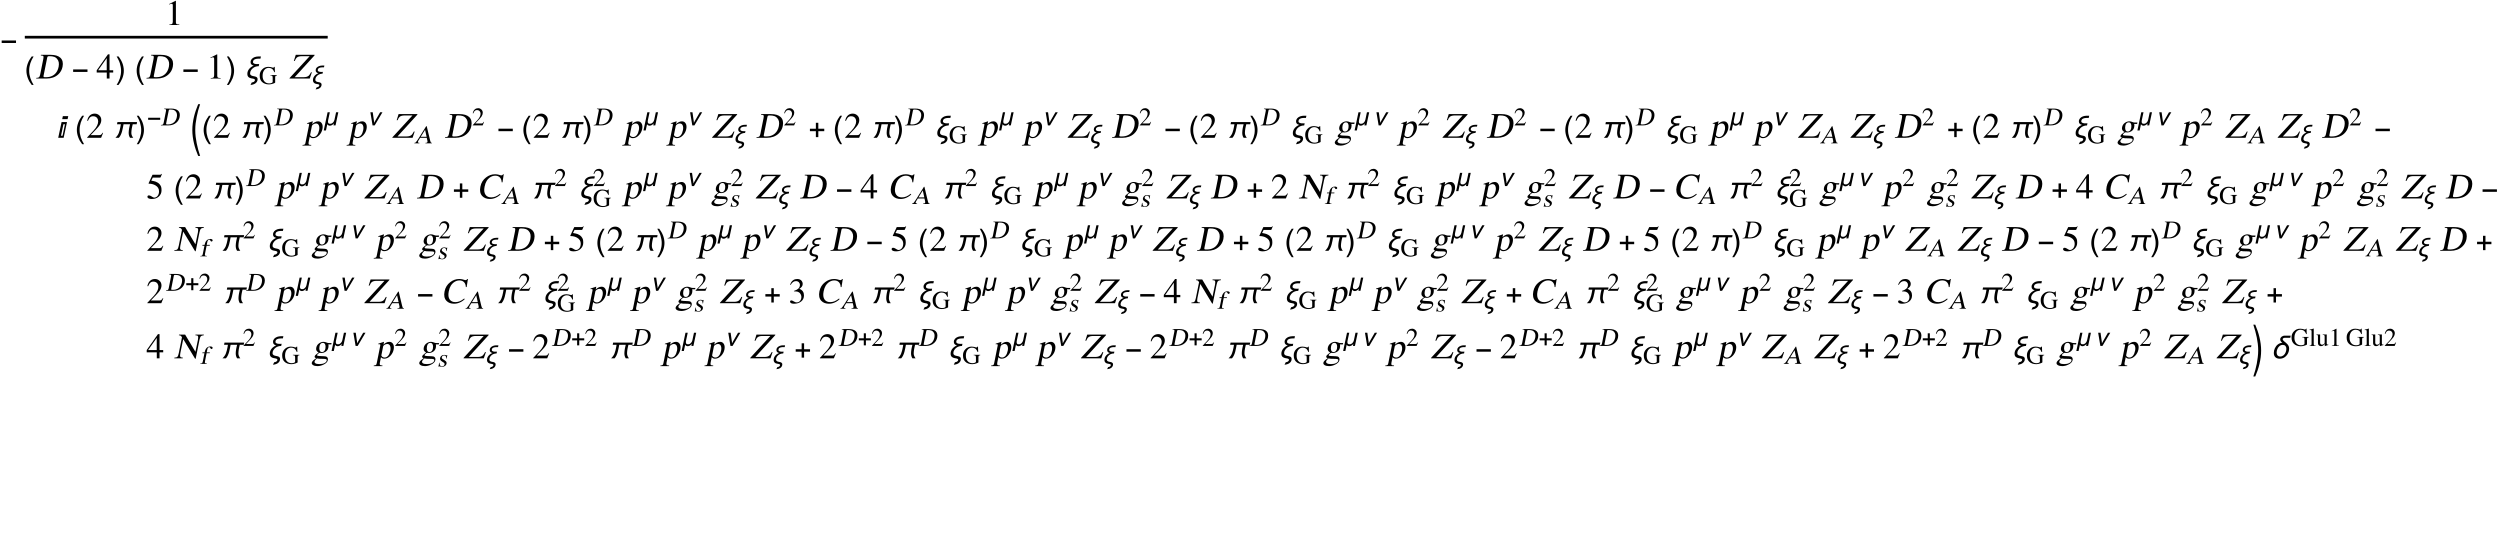 <?xml version="1.0" encoding="UTF-8"?>
<svg xmlns="http://www.w3.org/2000/svg" xmlns:xlink="http://www.w3.org/1999/xlink" width="907pt" height="198pt" viewBox="0 0 907 198" version="1.1">
<defs>
<g>
<symbol overflow="visible" id="glyph0-0">
<path style="stroke:none;" d="M 0.688 0 L 0.688 -8.797 L 4.812 -8.797 L 4.812 0 Z M 1.375 -0.688 L 4.125 -0.688 L 4.125 -8.109 L 1.375 -8.109 Z M 1.375 -0.688 "/>
</symbol>
<symbol overflow="visible" id="glyph0-1">
<path style="stroke:none;" d="M 5.812 -2.406 L 0.609 -2.406 L 0.609 -3.312 L 5.812 -3.312 Z M 5.812 -2.406 "/>
</symbol>
<symbol overflow="visible" id="glyph0-2">
<path style="stroke:none;" d="M 3.266 2.312 L 2.578 2.312 C 2.285 1.945 2.02 1.562 1.781 1.156 C 1.551 0.75 1.352 0.328 1.188 -0.109 C 1.02 -0.547 0.891 -0.992 0.797 -1.453 C 0.703 -1.91 0.656 -2.375 0.656 -2.844 C 0.656 -3.32 0.703 -3.789 0.797 -4.25 C 0.891 -4.707 1.02 -5.148 1.188 -5.578 C 1.352 -6.016 1.555 -6.438 1.797 -6.844 C 2.035 -7.25 2.297 -7.641 2.578 -8.016 L 3.266 -8.016 C 3.016 -7.598 2.785 -7.188 2.578 -6.781 C 2.379 -6.375 2.211 -5.961 2.078 -5.547 C 1.941 -5.129 1.836 -4.695 1.766 -4.25 C 1.691 -3.812 1.656 -3.348 1.656 -2.859 C 1.656 -2.398 1.691 -1.941 1.766 -1.484 C 1.848 -1.035 1.957 -0.594 2.094 -0.156 C 2.238 0.27 2.41 0.691 2.609 1.109 C 2.805 1.523 3.023 1.926 3.266 2.312 Z M 3.266 2.312 "/>
</symbol>
<symbol overflow="visible" id="glyph0-3">
<path style="stroke:none;" d="M 3 -2.844 C 3 -2.375 2.953 -1.91 2.859 -1.453 C 2.766 -0.992 2.633 -0.547 2.469 -0.109 C 2.301 0.316 2.098 0.734 1.859 1.141 C 1.629 1.547 1.375 1.938 1.094 2.312 L 0.391 2.312 C 0.648 1.906 0.879 1.5 1.078 1.094 C 1.273 0.688 1.441 0.273 1.578 -0.141 C 1.711 -0.566 1.816 -1 1.891 -1.438 C 1.961 -1.883 2 -2.352 2 -2.844 C 2 -3.301 1.957 -3.754 1.875 -4.203 C 1.801 -4.648 1.695 -5.094 1.562 -5.531 C 1.426 -5.969 1.254 -6.391 1.047 -6.797 C 0.848 -7.211 0.629 -7.617 0.391 -8.016 L 1.094 -8.016 C 1.375 -7.641 1.633 -7.25 1.875 -6.844 C 2.113 -6.438 2.316 -6.016 2.484 -5.578 C 2.648 -5.141 2.773 -4.691 2.859 -4.234 C 2.953 -3.773 3 -3.312 3 -2.844 Z M 3 -2.844 "/>
</symbol>
<symbol overflow="visible" id="glyph0-4">
<path style="stroke:none;" d="M 5.734 -8.016 L 5.562 -7.219 L 4.844 -7.219 C 4.707 -7.219 4.562 -7.207 4.406 -7.188 C 4.258 -7.176 4.113 -7.156 3.969 -7.125 C 3.82 -7.094 3.68 -7.047 3.547 -6.984 C 3.41 -6.93 3.289 -6.863 3.188 -6.781 C 3.094 -6.695 3.016 -6.586 2.953 -6.453 C 2.891 -6.328 2.859 -6.18 2.859 -6.016 C 2.859 -5.848 2.906 -5.711 3 -5.609 C 3.102 -5.516 3.234 -5.438 3.391 -5.375 C 3.547 -5.32 3.719 -5.285 3.906 -5.266 C 4.102 -5.254 4.289 -5.25 4.469 -5.25 C 4.562 -5.25 4.648 -5.25 4.734 -5.25 C 4.828 -5.258 4.91 -5.266 4.984 -5.266 C 5.004 -5.266 5.023 -5.266 5.047 -5.266 C 5.066 -5.266 5.086 -5.266 5.109 -5.266 L 4.938 -4.484 C 4.551 -4.484 4.18 -4.426 3.828 -4.312 C 3.484 -4.207 3.164 -4.039 2.875 -3.812 C 2.727 -3.695 2.586 -3.566 2.453 -3.422 C 2.328 -3.285 2.219 -3.133 2.125 -2.969 C 2.031 -2.812 1.953 -2.645 1.891 -2.469 C 1.836 -2.289 1.812 -2.102 1.812 -1.906 C 1.812 -1.707 1.848 -1.547 1.922 -1.422 C 2.004 -1.297 2.109 -1.195 2.234 -1.125 C 2.359 -1.051 2.504 -0.992 2.672 -0.953 C 2.836 -0.91 3.004 -0.875 3.172 -0.844 C 3.336 -0.812 3.504 -0.773 3.672 -0.734 C 3.836 -0.703 3.984 -0.645 4.109 -0.562 C 4.234 -0.488 4.332 -0.383 4.406 -0.25 C 4.488 -0.113 4.531 0.055 4.531 0.266 C 4.531 0.598 4.453 0.891 4.297 1.141 C 4.141 1.398 3.938 1.613 3.688 1.781 C 3.438 1.945 3.16 2.07 2.859 2.156 C 2.555 2.25 2.254 2.301 1.953 2.312 L 2.406 1.422 C 2.531 1.41 2.66 1.383 2.797 1.344 C 2.93 1.312 3.055 1.258 3.172 1.188 C 3.285 1.113 3.379 1.02 3.453 0.906 C 3.523 0.801 3.562 0.676 3.562 0.531 C 3.562 0.406 3.52 0.312 3.438 0.25 C 3.363 0.188 3.258 0.133 3.125 0.094 C 3 0.051 2.852 0.02 2.688 0 C 2.52 -0.02 2.348 -0.051 2.172 -0.094 C 2.004 -0.133 1.836 -0.188 1.672 -0.25 C 1.504 -0.32 1.359 -0.414 1.234 -0.531 C 1.109 -0.656 1.004 -0.812 0.922 -1 C 0.848 -1.195 0.812 -1.441 0.812 -1.734 C 0.812 -2.078 0.875 -2.398 1 -2.703 C 1.125 -3.016 1.297 -3.297 1.516 -3.547 C 1.734 -3.805 1.984 -4.031 2.266 -4.219 C 2.547 -4.414 2.836 -4.578 3.141 -4.703 C 2.973 -4.734 2.816 -4.781 2.672 -4.844 C 2.535 -4.914 2.414 -5 2.312 -5.094 C 2.207 -5.195 2.125 -5.316 2.062 -5.453 C 2.008 -5.598 1.984 -5.758 1.984 -5.938 C 1.984 -6.176 2.02 -6.391 2.094 -6.578 C 2.176 -6.773 2.285 -6.953 2.422 -7.109 C 2.566 -7.266 2.734 -7.398 2.922 -7.516 C 3.109 -7.629 3.301 -7.723 3.5 -7.797 C 3.707 -7.867 3.922 -7.922 4.141 -7.953 C 4.359 -7.992 4.57 -8.016 4.781 -8.016 Z M 5.734 -8.016 "/>
</symbol>
<symbol overflow="visible" id="glyph0-5">
<path style="stroke:none;" d="M 3.531 -7.875 L 3.297 -6.781 L 1.344 -6.781 L 1.578 -7.875 Z M 3.078 -5.703 L 1.859 0 L -0.109 0 L 1.109 -5.703 Z M 2.344 -4.922 L 1.781 -4.922 L 0.906 -0.766 L 1.469 -0.766 Z M 2.344 -4.922 "/>
</symbol>
<symbol overflow="visible" id="glyph0-6">
<path style="stroke:none;" d="M 8.5 -5.703 L 8.344 -4.906 L 6.922 -4.906 C 6.859 -4.645 6.797 -4.383 6.734 -4.125 C 6.68 -3.875 6.629 -3.617 6.578 -3.359 C 6.535 -3.098 6.5 -2.836 6.469 -2.578 C 6.438 -2.316 6.422 -2.055 6.422 -1.797 C 6.422 -1.453 6.484 -1.133 6.609 -0.844 C 6.734 -0.551 6.898 -0.27 7.109 0 L 5.953 0 C 5.773 -0.281 5.645 -0.57 5.562 -0.875 C 5.488 -1.176 5.453 -1.492 5.453 -1.828 C 5.453 -2.086 5.469 -2.344 5.5 -2.594 C 5.531 -2.852 5.566 -3.113 5.609 -3.375 C 5.66 -3.633 5.711 -3.891 5.766 -4.141 C 5.828 -4.391 5.891 -4.645 5.953 -4.906 L 3.594 -4.906 C 3.508 -4.5 3.426 -4.07 3.344 -3.625 C 3.27 -3.188 3.172 -2.75 3.047 -2.312 C 2.93 -1.883 2.781 -1.473 2.594 -1.078 C 2.414 -0.68 2.18 -0.32 1.891 0 L 0.641 0 C 0.773 -0.133 0.906 -0.27 1.031 -0.406 C 1.156 -0.551 1.27 -0.695 1.375 -0.844 C 1.582 -1.125 1.75 -1.43 1.875 -1.766 C 2.008 -2.098 2.117 -2.441 2.203 -2.797 C 2.297 -3.148 2.375 -3.504 2.438 -3.859 C 2.5 -4.211 2.562 -4.562 2.625 -4.906 L 1.219 -4.906 L 1.375 -5.703 Z M 8.5 -5.703 "/>
</symbol>
<symbol overflow="visible" id="glyph0-7">
<path style="stroke:none;" d="M 3.375 6.578 L 2.672 6.578 C 2.359 5.859 2.07 5.113 1.812 4.344 C 1.551 3.57 1.328 2.785 1.141 1.984 C 0.953 1.191 0.805 0.395 0.703 -0.406 C 0.598 -1.207 0.547 -2.004 0.547 -2.797 C 0.547 -3.609 0.598 -4.414 0.703 -5.219 C 0.805 -6.02 0.953 -6.812 1.141 -7.594 C 1.328 -8.383 1.551 -9.164 1.812 -9.938 C 2.07 -10.707 2.359 -11.461 2.672 -12.203 L 3.375 -12.203 C 3.113 -11.41 2.875 -10.633 2.656 -9.875 C 2.445 -9.113 2.27 -8.348 2.125 -7.578 C 1.977 -6.805 1.852 -6.023 1.75 -5.234 C 1.656 -4.453 1.609 -3.645 1.609 -2.812 C 1.609 -2.008 1.656 -1.207 1.75 -0.406 C 1.852 0.383 1.977 1.172 2.125 1.953 C 2.281 2.734 2.461 3.508 2.672 4.281 C 2.879 5.062 3.113 5.828 3.375 6.578 Z M 3.375 6.578 "/>
</symbol>
<symbol overflow="visible" id="glyph0-8">
<path style="stroke:none;" d="M 5.812 -2.406 L 3.656 -2.406 L 3.656 -0.25 L 2.766 -0.25 L 2.766 -2.406 L 0.609 -2.406 L 0.609 -3.297 L 2.766 -3.297 L 2.766 -5.453 L 3.656 -5.453 L 3.656 -3.297 L 5.812 -3.297 Z M 5.812 -2.406 "/>
</symbol>
<symbol overflow="visible" id="glyph0-9">
<path style="stroke:none;" d="M 0.438 6.578 C 0.695 5.828 0.93 5.066 1.141 4.297 C 1.348 3.523 1.531 2.742 1.688 1.953 C 1.832 1.16 1.953 0.367 2.047 -0.422 C 2.148 -1.211 2.203 -2.008 2.203 -2.812 C 2.203 -3.656 2.156 -4.469 2.062 -5.25 C 1.969 -6.031 1.844 -6.805 1.688 -7.578 C 1.539 -8.348 1.359 -9.113 1.141 -9.875 C 0.93 -10.633 0.695 -11.41 0.438 -12.203 L 1.141 -12.203 C 1.453 -11.461 1.738 -10.707 2 -9.938 C 2.258 -9.164 2.484 -8.383 2.672 -7.594 C 2.859 -6.812 3.004 -6.02 3.109 -5.219 C 3.211 -4.414 3.266 -3.609 3.266 -2.797 C 3.266 -2.004 3.211 -1.203 3.109 -0.391 C 3.004 0.41 2.859 1.207 2.672 2 C 2.492 2.789 2.27 3.57 2 4.344 C 1.738 5.113 1.453 5.859 1.141 6.578 Z M 0.438 6.578 "/>
</symbol>
<symbol overflow="visible" id="glyph0-10">
<path style="stroke:none;" d="M 7 -8.219 L 6.828 -7.438 L 4.828 -7.438 C 4.742 -7.438 4.66 -7.426 4.578 -7.406 C 4.492 -7.383 4.414 -7.352 4.344 -7.312 C 4.27 -7.27 4.207 -7.211 4.156 -7.141 C 4.113 -7.078 4.094 -7 4.094 -6.906 C 4.094 -6.77 4.148 -6.641 4.266 -6.516 C 4.379 -6.391 4.52 -6.254 4.688 -6.109 C 4.863 -5.973 5.051 -5.82 5.25 -5.656 C 5.457 -5.5 5.645 -5.316 5.812 -5.109 C 5.988 -4.91 6.133 -4.688 6.25 -4.438 C 6.363 -4.188 6.422 -3.898 6.422 -3.578 C 6.422 -3.254 6.383 -2.938 6.312 -2.625 C 6.238 -2.32 6.129 -2.031 5.984 -1.75 C 5.848 -1.477 5.676 -1.227 5.469 -1 C 5.27 -0.77 5.047 -0.566 4.797 -0.391 C 4.547 -0.223 4.27 -0.094 3.969 0 C 3.664 0.094 3.348 0.141 3.016 0.141 C 2.68 0.141 2.379 0.094 2.109 0 C 1.848 -0.094 1.625 -0.227 1.438 -0.406 C 1.258 -0.582 1.117 -0.801 1.016 -1.062 C 0.922 -1.32 0.875 -1.617 0.875 -1.953 C 0.875 -2.242 0.906 -2.535 0.969 -2.828 C 1.039 -3.117 1.141 -3.398 1.266 -3.672 C 1.391 -3.941 1.539 -4.191 1.719 -4.422 C 1.895 -4.648 2.098 -4.852 2.328 -5.031 C 2.555 -5.207 2.805 -5.348 3.078 -5.453 C 3.359 -5.555 3.656 -5.617 3.969 -5.641 C 3.875 -5.703 3.781 -5.773 3.688 -5.859 C 3.594 -5.953 3.508 -6.051 3.438 -6.156 C 3.363 -6.258 3.301 -6.363 3.25 -6.469 C 3.207 -6.582 3.188 -6.707 3.188 -6.844 C 3.188 -7.039 3.227 -7.223 3.312 -7.391 C 3.406 -7.555 3.523 -7.703 3.672 -7.828 C 3.828 -7.953 4 -8.047 4.188 -8.109 C 4.375 -8.18 4.562 -8.219 4.75 -8.219 Z M 5.422 -3.484 C 5.422 -3.91 5.305 -4.25 5.078 -4.5 C 4.859 -4.75 4.531 -4.875 4.094 -4.875 C 3.863 -4.875 3.648 -4.832 3.453 -4.75 C 3.254 -4.676 3.07 -4.566 2.906 -4.422 C 2.738 -4.285 2.594 -4.125 2.469 -3.938 C 2.344 -3.758 2.238 -3.566 2.156 -3.359 C 2.07 -3.16 2.004 -2.953 1.953 -2.734 C 1.91 -2.516 1.891 -2.305 1.891 -2.109 C 1.891 -1.898 1.914 -1.707 1.969 -1.531 C 2.02 -1.352 2.098 -1.195 2.203 -1.062 C 2.316 -0.938 2.453 -0.836 2.609 -0.766 C 2.773 -0.691 2.973 -0.656 3.203 -0.656 C 3.441 -0.656 3.66 -0.695 3.859 -0.781 C 4.066 -0.863 4.254 -0.973 4.422 -1.109 C 4.586 -1.242 4.734 -1.406 4.859 -1.594 C 4.984 -1.781 5.086 -1.977 5.172 -2.188 C 5.254 -2.395 5.316 -2.609 5.359 -2.828 C 5.398 -3.055 5.422 -3.273 5.422 -3.484 Z M 5.422 -3.484 "/>
</symbol>
<symbol overflow="visible" id="glyph1-0">
<path style="stroke:none;" d="M 0.406 0 L 0.406 -10.172 L 6.094 -10.172 L 6.094 0 Z M 5.688 -0.406 L 5.688 -9.766 L 0.812 -9.766 L 0.812 -0.406 Z M 5.688 -0.406 "/>
</symbol>
<symbol overflow="visible" id="glyph1-1">
<path style="stroke:none;" d="M 1.531 0 L 1.531 -0.188 C 1.977 -0.188 2.281 -0.238 2.438 -0.344 C 2.656 -0.477 2.766 -0.766 2.766 -1.203 L 2.766 -7.094 C 2.766 -7.289 2.75 -7.426 2.719 -7.5 C 2.656 -7.633 2.523 -7.703 2.328 -7.703 C 2.234 -7.703 2.16 -7.695 2.109 -7.688 C 1.91 -7.602 1.688 -7.516 1.438 -7.422 L 1.438 -7.609 L 3.781 -8.781 L 3.891 -8.766 L 3.891 -0.969 C 3.891 -0.656 3.969 -0.445 4.125 -0.344 C 4.289 -0.238 4.625 -0.188 5.125 -0.188 L 5.125 0 Z M 1.531 0 "/>
</symbol>
<symbol overflow="visible" id="glyph1-2">
<path style="stroke:none;" d="M 6.141 -3 L 6.141 -2.172 L 4.812 -2.172 L 4.812 0 L 3.812 0 L 3.812 -2.172 L 0.156 -2.172 L 0.156 -3 L 4.234 -8.781 L 4.812 -8.781 L 4.812 -3 Z M 3.797 -3 L 3.797 -7.422 L 0.672 -3 Z M 3.797 -3 "/>
</symbol>
<symbol overflow="visible" id="glyph1-3">
<path style="stroke:none;" d="M 6.172 -1.781 L 5.453 0 L 0.391 0 L 0.391 -0.156 L 2.703 -2.609 C 3.828 -3.816 4.391 -4.938 4.391 -5.969 C 4.391 -6.414 4.273 -6.805 4.047 -7.141 C 3.711 -7.598 3.207 -7.828 2.531 -7.828 C 2.008 -7.828 1.594 -7.633 1.281 -7.25 C 1.094 -7.031 0.891 -6.66 0.672 -6.141 L 0.406 -6.203 C 0.582 -7.109 0.945 -7.785 1.5 -8.234 C 1.957 -8.598 2.508 -8.781 3.156 -8.781 C 3.781 -8.781 4.328 -8.566 4.797 -8.141 C 5.273 -7.711 5.516 -7.148 5.516 -6.453 C 5.516 -5.836 5.312 -5.211 4.906 -4.578 C 4.676 -4.223 4.32 -3.789 3.844 -3.281 L 1.656 -0.984 L 4.766 -0.984 C 5.047 -0.984 5.25 -1.023 5.375 -1.109 C 5.551 -1.211 5.758 -1.457 6 -1.844 Z M 6.172 -1.781 "/>
</symbol>
<symbol overflow="visible" id="glyph1-4">
<path style="stroke:none;" d="M 2.359 -7.578 L 1.812 -6.469 C 2.551 -6.344 3.086 -6.219 3.422 -6.094 C 4.016 -5.875 4.488 -5.555 4.844 -5.141 C 5.125 -4.797 5.305 -4.484 5.391 -4.203 C 5.484 -3.922 5.531 -3.492 5.531 -2.922 C 5.531 -2.047 5.207 -1.305 4.562 -0.703 C 3.914 -0.109 3.078 0.188 2.047 0.188 C 1.535 0.188 1.133 0.117 0.844 -0.016 C 0.562 -0.16 0.422 -0.352 0.422 -0.594 C 0.422 -0.758 0.461 -0.883 0.547 -0.969 C 0.629 -1.062 0.758 -1.109 0.938 -1.109 C 1.195 -1.109 1.457 -1.023 1.719 -0.859 C 2.301 -0.484 2.672 -0.297 2.828 -0.297 C 3.297 -0.297 3.703 -0.484 4.047 -0.859 C 4.43 -1.285 4.625 -1.867 4.625 -2.609 C 4.625 -3.535 4.18 -4.254 3.297 -4.766 C 2.598 -5.16 1.805 -5.359 0.922 -5.359 C 0.891 -5.359 0.863 -5.375 0.844 -5.406 C 0.82 -5.438 0.82 -5.477 0.844 -5.531 L 2.266 -8.609 L 4.984 -8.609 C 5.141 -8.609 5.254 -8.633 5.328 -8.688 C 5.41 -8.75 5.492 -8.832 5.578 -8.938 L 5.688 -8.859 L 5.203 -7.703 C 5.191 -7.66 5.164 -7.629 5.125 -7.609 C 5.082 -7.586 5.008 -7.578 4.906 -7.578 Z M 2.359 -7.578 "/>
</symbol>
<symbol overflow="visible" id="glyph1-5">
<path style="stroke:none;" d="M 1.984 -4.297 L 1.969 -4.453 C 2.645 -4.672 3.156 -4.93 3.5 -5.234 C 3.926 -5.617 4.141 -6.094 4.141 -6.656 C 4.141 -7.02 4.02 -7.328 3.781 -7.578 C 3.52 -7.867 3.16 -8.016 2.703 -8.016 C 2.305 -8.016 1.953 -7.898 1.641 -7.672 C 1.328 -7.453 1.039 -7.102 0.781 -6.625 L 0.578 -6.688 C 0.816 -7.457 1.203 -8.02 1.734 -8.375 C 2.141 -8.645 2.609 -8.781 3.141 -8.781 C 3.867 -8.781 4.41 -8.555 4.766 -8.109 C 5.023 -7.785 5.156 -7.426 5.156 -7.031 C 5.156 -6.664 5.062 -6.344 4.875 -6.062 C 4.695 -5.781 4.391 -5.5 3.953 -5.219 C 4.547 -4.969 4.969 -4.645 5.219 -4.25 C 5.477 -3.863 5.609 -3.383 5.609 -2.812 C 5.609 -1.895 5.27 -1.164 4.594 -0.625 C 3.914 -0.082 3.051 0.188 2 0.188 C 1.551 0.188 1.195 0.125 0.938 0 C 0.688 -0.133 0.562 -0.32 0.562 -0.562 C 0.562 -0.727 0.609 -0.844 0.703 -0.906 C 0.805 -0.977 0.926 -1.016 1.062 -1.016 C 1.25 -1.016 1.535 -0.891 1.922 -0.641 C 2.316 -0.398 2.648 -0.281 2.922 -0.281 C 3.484 -0.281 3.926 -0.492 4.25 -0.922 C 4.531 -1.297 4.672 -1.75 4.672 -2.281 C 4.672 -2.539 4.609 -2.816 4.484 -3.109 C 4.305 -3.523 4.035 -3.82 3.672 -4 C 3.453 -4.125 3.234 -4.203 3.016 -4.234 C 2.797 -4.273 2.453 -4.297 1.984 -4.297 Z M 1.984 -4.297 "/>
</symbol>
<symbol overflow="visible" id="glyph2-0">
<path style="stroke:none;" d="M 0.406 0 L 2.438 -10.172 L 8.125 -10.172 L 6.094 0 Z M 5.766 -0.406 L 7.641 -9.766 L 2.766 -9.766 L 0.891 -0.406 Z M 5.766 -0.406 "/>
</symbol>
<symbol overflow="visible" id="glyph2-1">
<path style="stroke:none;" d="M 0.203 0 L 0.25 -0.25 C 0.738 -0.25 1.066 -0.328 1.234 -0.484 C 1.41 -0.641 1.547 -0.953 1.641 -1.422 L 2.797 -7.188 C 2.898 -7.688 2.895 -8.004 2.781 -8.141 C 2.676 -8.285 2.375 -8.359 1.875 -8.359 L 1.922 -8.609 L 5.438 -8.609 C 7.039 -8.609 8.223 -8.254 8.984 -7.547 C 9.785 -6.785 10.047 -5.695 9.766 -4.281 C 9.547 -3.176 9.023 -2.25 8.203 -1.5 C 7.117 -0.5 5.688 0 3.906 0 Z M 4.203 -7.625 L 2.875 -1.016 C 2.832 -0.797 2.852 -0.648 2.938 -0.578 C 3.031 -0.516 3.234 -0.484 3.547 -0.484 C 4.109 -0.484 4.586 -0.523 4.984 -0.609 C 5.766 -0.785 6.414 -1.113 6.938 -1.594 C 7.645 -2.227 8.113 -3.117 8.344 -4.266 C 8.457 -4.859 8.473 -5.398 8.391 -5.891 C 8.305 -6.379 8.082 -6.82 7.719 -7.219 C 7.438 -7.531 7.113 -7.75 6.75 -7.875 C 6.301 -8.039 5.688 -8.125 4.906 -8.125 C 4.645 -8.125 4.457 -8.07 4.344 -7.969 C 4.281 -7.906 4.234 -7.789 4.203 -7.625 Z M 4.203 -7.625 "/>
</symbol>
<symbol overflow="visible" id="glyph2-2">
<path style="stroke:none;" d="M 7.922 -2.281 L 8.219 -2.281 L 7.453 0 L 0.109 0 L 0.141 -0.188 L 7.422 -8.109 L 4.547 -8.109 C 3.711 -8.109 3.102 -7.93 2.719 -7.578 C 2.477 -7.367 2.242 -6.973 2.016 -6.391 L 1.688 -6.391 L 2.375 -8.609 L 9.219 -8.609 L 9.188 -8.406 L 1.984 -0.5 L 5.312 -0.5 C 6.082 -0.5 6.672 -0.676 7.078 -1.031 C 7.316 -1.25 7.598 -1.664 7.922 -2.281 Z M 7.922 -2.281 "/>
</symbol>
<symbol overflow="visible" id="glyph2-3">
<path style="stroke:none;" d="M 0.625 1.703 L 1.844 -4.375 C 1.895 -4.613 1.922 -4.77 1.922 -4.844 C 1.91 -5.031 1.773 -5.125 1.516 -5.125 L 1.125 -5.109 L 1.172 -5.312 C 1.836 -5.508 2.508 -5.734 3.188 -5.984 L 3.25 -5.953 L 3.062 -5 L 3.094 -4.984 C 3.344 -5.242 3.602 -5.453 3.875 -5.609 C 4.289 -5.859 4.723 -5.984 5.172 -5.984 C 5.773 -5.984 6.227 -5.727 6.531 -5.219 C 6.844 -4.707 6.914 -4.031 6.75 -3.188 C 6.582 -2.352 6.203 -1.613 5.609 -0.969 C 4.941 -0.238 4.188 0.125 3.344 0.125 C 3.082 0.125 2.859 0.082 2.672 0 C 2.492 -0.07 2.316 -0.211 2.141 -0.422 L 1.734 1.609 C 1.66 2.016 1.688 2.281 1.812 2.406 C 1.938 2.531 2.234 2.594 2.703 2.594 L 2.656 2.828 L -0.5 2.828 L -0.453 2.594 C -0.055 2.594 0.219 2.516 0.375 2.359 C 0.477 2.254 0.562 2.035 0.625 1.703 Z M 2.938 -4.344 L 2.297 -1.141 C 2.254 -0.973 2.352 -0.785 2.594 -0.578 C 2.844 -0.379 3.129 -0.281 3.453 -0.281 C 3.973 -0.281 4.426 -0.52 4.812 -1 C 5.145 -1.426 5.391 -2.023 5.547 -2.797 C 5.68 -3.484 5.648 -4.055 5.453 -4.516 C 5.266 -4.973 4.91 -5.203 4.391 -5.203 C 4.129 -5.203 3.844 -5.117 3.531 -4.953 C 3.219 -4.785 3.02 -4.582 2.938 -4.344 Z M 2.938 -4.344 "/>
</symbol>
<symbol overflow="visible" id="glyph2-4">
<path style="stroke:none;" d="M 1.047 1.172 C 0.992 1.41 1.086 1.613 1.328 1.781 C 1.629 1.988 2.117 2.094 2.797 2.094 C 3.547 2.094 4.156 1.973 4.625 1.734 C 5.102 1.492 5.379 1.191 5.453 0.828 C 5.516 0.555 5.426 0.379 5.188 0.297 C 4.945 0.223 4.551 0.188 4 0.188 C 3.344 0.188 2.914 0.176 2.719 0.156 C 2.531 0.145 2.258 0.102 1.906 0.031 C 1.664 0.25 1.508 0.406 1.438 0.5 C 1.219 0.738 1.086 0.961 1.047 1.172 Z M 2.859 -4.453 C 2.734 -3.836 2.734 -3.344 2.859 -2.969 C 2.992 -2.5 3.301 -2.266 3.781 -2.266 C 4.07 -2.266 4.32 -2.375 4.531 -2.594 C 4.75 -2.812 4.898 -3.117 4.984 -3.516 C 5.098 -4.098 5.066 -4.609 4.891 -5.047 C 4.723 -5.422 4.453 -5.609 4.078 -5.609 C 3.797 -5.609 3.555 -5.531 3.359 -5.375 C 3.109 -5.164 2.941 -4.859 2.859 -4.453 Z M 7.125 -5.047 L 6.047 -5.047 C 6.086 -4.848 6.113 -4.672 6.125 -4.516 C 6.133 -4.359 6.109 -4.133 6.047 -3.844 C 5.922 -3.219 5.57 -2.723 5 -2.359 C 4.539 -2.078 4.078 -1.938 3.609 -1.938 L 2.922 -2 C 2.773 -1.977 2.586 -1.867 2.359 -1.672 C 2.129 -1.473 2 -1.312 1.969 -1.188 C 1.945 -1.051 2.031 -0.957 2.219 -0.906 C 2.414 -0.852 2.648 -0.828 2.922 -0.828 L 4.578 -0.75 C 5.047 -0.75 5.391 -0.641 5.609 -0.422 C 5.867 -0.148 5.957 0.203 5.875 0.641 C 5.738 1.305 5.219 1.852 4.312 2.281 C 3.562 2.645 2.828 2.828 2.109 2.828 C 1.43 2.828 0.898 2.707 0.516 2.469 C 0.129 2.227 -0.023 1.93 0.047 1.578 C 0.098 1.316 0.285 1.035 0.609 0.734 C 0.859 0.504 1.203 0.254 1.641 -0.016 C 1.41 -0.141 1.266 -0.223 1.203 -0.266 C 1.098 -0.379 1.062 -0.523 1.094 -0.703 C 1.125 -0.836 1.195 -0.973 1.312 -1.109 C 1.508 -1.328 1.914 -1.664 2.531 -2.125 C 1.789 -2.477 1.5 -3.039 1.656 -3.812 C 1.789 -4.52 2.148 -5.07 2.734 -5.469 C 3.234 -5.812 3.77 -5.984 4.344 -5.984 C 4.539 -5.984 4.723 -5.957 4.891 -5.906 C 5.055 -5.863 5.27 -5.789 5.531 -5.688 C 5.656 -5.633 5.77 -5.598 5.875 -5.578 C 5.977 -5.555 6.094 -5.547 6.219 -5.547 L 7.219 -5.547 Z M 7.125 -5.047 "/>
</symbol>
<symbol overflow="visible" id="glyph2-5">
<path style="stroke:none;" d="M 9.234 -5.859 L 8.938 -5.859 C 8.906 -6.586 8.703 -7.16 8.328 -7.578 C 7.922 -8.035 7.332 -8.266 6.562 -8.266 C 6.219 -8.266 5.859 -8.195 5.484 -8.062 C 5.117 -7.926 4.773 -7.727 4.453 -7.469 C 4.078 -7.164 3.758 -6.805 3.5 -6.391 C 3.156 -5.828 2.898 -5.125 2.734 -4.281 C 2.473 -2.988 2.598 -1.992 3.109 -1.297 C 3.555 -0.691 4.234 -0.391 5.141 -0.391 C 5.66 -0.391 6.176 -0.488 6.688 -0.688 C 7.207 -0.895 7.758 -1.234 8.344 -1.703 L 8.531 -1.469 C 8.363 -1.32 8.207 -1.18 8.062 -1.047 C 7.645 -0.711 7.203 -0.445 6.734 -0.25 C 6.078 0.039 5.391 0.188 4.672 0.188 C 3.492 0.188 2.578 -0.156 1.922 -0.844 C 1.148 -1.645 0.914 -2.797 1.219 -4.297 C 1.5 -5.691 2.18 -6.801 3.266 -7.625 C 4.242 -8.395 5.332 -8.781 6.531 -8.781 C 6.914 -8.781 7.297 -8.738 7.672 -8.656 C 8.023 -8.551 8.383 -8.453 8.75 -8.359 C 8.895 -8.359 9.031 -8.391 9.156 -8.453 C 9.281 -8.523 9.367 -8.633 9.422 -8.781 L 9.688 -8.781 Z M 9.234 -5.859 "/>
</symbol>
<symbol overflow="visible" id="glyph2-6">
<path style="stroke:none;" d="M 10.906 -8.609 L 10.859 -8.359 C 10.367 -8.305 10.039 -8.211 9.875 -8.078 C 9.625 -7.859 9.43 -7.395 9.297 -6.688 L 7.922 0.141 L 7.703 0.141 L 3.406 -6.984 L 2.359 -1.906 C 2.234 -1.238 2.227 -0.797 2.344 -0.578 C 2.469 -0.359 2.773 -0.25 3.266 -0.25 L 3.219 0 L 0.156 0 L 0.203 -0.25 C 0.711 -0.25 1.07 -0.352 1.281 -0.562 C 1.488 -0.77 1.66 -1.219 1.797 -1.906 L 2.953 -7.641 C 2.766 -7.941 2.598 -8.133 2.453 -8.219 C 2.305 -8.312 2.098 -8.359 1.828 -8.359 L 1.875 -8.609 L 4.094 -8.609 L 7.828 -2.359 L 8.734 -6.688 C 8.867 -7.406 8.863 -7.875 8.719 -8.094 C 8.594 -8.27 8.289 -8.359 7.812 -8.359 L 7.859 -8.609 Z M 10.906 -8.609 "/>
</symbol>
<symbol overflow="visible" id="glyph3-0">
<path style="stroke:none;" d="M 0.281 0 L 0.281 -7.219 L 4.328 -7.219 L 4.328 0 Z M 4.047 -0.281 L 4.047 -6.938 L 0.578 -6.938 L 0.578 -0.281 Z M 4.047 -0.281 "/>
</symbol>
<symbol overflow="visible" id="glyph3-1">
<path style="stroke:none;" d="M 6.547 -3.266 L 6.547 -3.109 C 6.297 -3.078 6.141 -3.035 6.078 -2.984 C 5.961 -2.879 5.906 -2.68 5.906 -2.391 L 5.906 -0.531 C 5.906 -0.457 5.641 -0.328 5.109 -0.141 C 4.586 0.035 4.102 0.125 3.656 0.125 C 3.156 0.125 2.691 0.051 2.266 -0.094 C 1.773 -0.258 1.375 -0.516 1.062 -0.859 C 0.801 -1.148 0.613 -1.445 0.5 -1.75 C 0.363 -2.113 0.297 -2.582 0.297 -3.156 C 0.297 -3.969 0.578 -4.672 1.141 -5.266 C 1.742 -5.922 2.516 -6.25 3.453 -6.25 C 3.754 -6.25 4.035 -6.219 4.297 -6.156 C 4.566 -6.082 4.836 -6.008 5.109 -5.938 C 5.203 -5.938 5.289 -5.961 5.375 -6.016 C 5.469 -6.078 5.523 -6.156 5.547 -6.25 L 5.75 -6.25 L 5.812 -4.297 L 5.609 -4.297 C 5.391 -4.867 5.098 -5.285 4.734 -5.547 C 4.398 -5.766 4.016 -5.875 3.578 -5.875 C 3.023 -5.875 2.547 -5.68 2.141 -5.297 C 1.609 -4.773 1.344 -3.992 1.344 -2.953 C 1.344 -2.117 1.562 -1.457 2 -0.969 C 2.438 -0.477 3.016 -0.234 3.734 -0.234 C 4.066 -0.234 4.359 -0.285 4.609 -0.391 C 4.867 -0.492 5 -0.625 5 -0.781 L 5 -2.281 C 5 -2.645 4.945 -2.875 4.844 -2.969 C 4.738 -3.062 4.52 -3.109 4.188 -3.109 L 4.188 -3.266 Z M 6.547 -3.266 "/>
</symbol>
<symbol overflow="visible" id="glyph3-2">
<path style="stroke:none;" d="M 4.391 -1.266 L 3.875 0 L 0.281 0 L 0.281 -0.109 L 1.922 -1.859 C 2.723 -2.711 3.125 -3.504 3.125 -4.234 C 3.125 -4.555 3.039 -4.832 2.875 -5.062 C 2.633 -5.395 2.273 -5.562 1.797 -5.562 C 1.43 -5.562 1.133 -5.426 0.906 -5.156 C 0.781 -5 0.641 -4.734 0.484 -4.359 L 0.281 -4.406 C 0.414 -5.051 0.676 -5.531 1.062 -5.844 C 1.383 -6.113 1.781 -6.25 2.25 -6.25 C 2.688 -6.25 3.07 -6.094 3.406 -5.781 C 3.75 -5.477 3.922 -5.078 3.922 -4.578 C 3.922 -4.148 3.773 -3.707 3.484 -3.25 C 3.316 -3 3.066 -2.691 2.734 -2.328 L 1.188 -0.703 L 3.391 -0.703 C 3.586 -0.703 3.734 -0.727 3.828 -0.781 C 3.941 -0.852 4.086 -1.031 4.266 -1.312 Z M 4.391 -1.266 "/>
</symbol>
<symbol overflow="visible" id="glyph3-3">
<path style="stroke:none;" d="M 0.188 0 L 0.188 -0.141 C 0.457 -0.141 0.645 -0.188 0.75 -0.281 C 0.852 -0.375 0.906 -0.547 0.906 -0.797 L 0.906 -5.203 C 0.906 -5.43 0.879 -5.582 0.828 -5.656 C 0.773 -5.727 0.66 -5.766 0.484 -5.766 L 0.172 -5.75 L 0.172 -5.906 C 0.641 -6.02 0.945 -6.094 1.094 -6.125 C 1.125 -6.145 1.305 -6.207 1.641 -6.312 L 1.688 -6.281 L 1.688 -0.781 C 1.688 -0.508 1.727 -0.332 1.812 -0.25 C 1.906 -0.176 2.094 -0.141 2.375 -0.141 L 2.375 0 Z M 0.188 0 "/>
</symbol>
<symbol overflow="visible" id="glyph3-4">
<path style="stroke:none;" d="M 4.422 -0.469 L 4.422 -0.328 C 4.18 -0.266 3.961 -0.203 3.766 -0.141 C 3.711 -0.117 3.504 -0.047 3.141 0.078 L 3.125 0.062 L 3.125 -0.703 L 2.719 -0.312 C 2.602 -0.188 2.457 -0.086 2.281 -0.016 C 2.102 0.055 1.926 0.094 1.75 0.094 C 1.488 0.094 1.258 0.016 1.062 -0.141 C 0.789 -0.348 0.656 -0.672 0.656 -1.109 L 0.656 -3.438 C 0.656 -3.676 0.598 -3.844 0.484 -3.938 C 0.391 -4 0.254 -4.031 0.078 -4.031 L 0.078 -4.156 L 1.438 -4.156 L 1.438 -1.141 C 1.438 -1.004 1.473 -0.875 1.547 -0.75 C 1.672 -0.539 1.863 -0.438 2.125 -0.438 C 2.27 -0.438 2.398 -0.461 2.516 -0.516 C 2.641 -0.566 2.773 -0.656 2.922 -0.781 C 2.961 -0.812 3 -0.863 3.031 -0.938 C 3.062 -1.008 3.078 -1.113 3.078 -1.25 L 3.078 -3.422 C 3.078 -3.629 3.047 -3.77 2.984 -3.844 C 2.891 -3.945 2.691 -4 2.391 -4 L 2.391 -4.156 L 3.844 -4.156 L 3.844 -0.984 C 3.844 -0.785 3.867 -0.656 3.922 -0.594 C 3.992 -0.508 4.16 -0.469 4.422 -0.469 Z M 4.422 -0.469 "/>
</symbol>
<symbol overflow="visible" id="glyph3-5">
<path style="stroke:none;" d="M 1.094 0 L 1.094 -0.141 C 1.406 -0.141 1.617 -0.172 1.734 -0.234 C 1.891 -0.336 1.969 -0.547 1.969 -0.859 L 1.969 -5.047 C 1.969 -5.18 1.957 -5.273 1.938 -5.328 C 1.883 -5.422 1.789 -5.469 1.656 -5.469 C 1.582 -5.469 1.531 -5.461 1.5 -5.453 C 1.352 -5.398 1.195 -5.336 1.031 -5.266 L 1.031 -5.406 L 2.688 -6.25 L 2.766 -6.219 L 2.766 -0.688 C 2.766 -0.469 2.82 -0.32 2.938 -0.25 C 3.051 -0.176 3.285 -0.141 3.641 -0.141 L 3.641 0 Z M 1.094 0 "/>
</symbol>
<symbol overflow="visible" id="glyph4-0">
<path style="stroke:none;" d="M 0.578 0 L 0.578 -7.391 L 4.047 -7.391 L 4.047 0 Z M 1.156 -0.578 L 3.469 -0.578 L 3.469 -6.812 L 1.156 -6.812 Z M 1.156 -0.578 "/>
</symbol>
<symbol overflow="visible" id="glyph4-1">
<path style="stroke:none;" d="M 4.812 -6.719 L 4.672 -6.062 L 4.062 -6.062 C 3.945 -6.062 3.828 -6.055 3.703 -6.047 C 3.578 -6.035 3.453 -6.016 3.328 -5.984 C 3.203 -5.961 3.082 -5.926 2.969 -5.875 C 2.852 -5.82 2.754 -5.758 2.672 -5.688 C 2.586 -5.613 2.52 -5.523 2.469 -5.422 C 2.426 -5.316 2.406 -5.191 2.406 -5.047 C 2.406 -4.91 2.445 -4.797 2.531 -4.703 C 2.613 -4.617 2.719 -4.555 2.844 -4.516 C 2.977 -4.473 3.125 -4.441 3.281 -4.422 C 3.445 -4.41 3.602 -4.406 3.75 -4.406 C 3.832 -4.406 3.91 -4.406 3.984 -4.406 C 4.055 -4.414 4.125 -4.422 4.188 -4.422 C 4.207 -4.422 4.223 -4.422 4.234 -4.422 C 4.254 -4.422 4.27 -4.422 4.281 -4.422 L 4.141 -3.766 C 3.828 -3.766 3.52 -3.719 3.219 -3.625 C 2.926 -3.539 2.656 -3.398 2.406 -3.203 C 2.289 -3.098 2.176 -2.988 2.062 -2.875 C 1.957 -2.758 1.863 -2.633 1.781 -2.5 C 1.695 -2.363 1.633 -2.219 1.594 -2.062 C 1.551 -1.914 1.531 -1.766 1.531 -1.609 C 1.531 -1.43 1.562 -1.289 1.625 -1.188 C 1.688 -1.082 1.77 -1 1.875 -0.938 C 1.977 -0.883 2.098 -0.836 2.234 -0.797 C 2.379 -0.766 2.52 -0.734 2.656 -0.703 C 2.801 -0.68 2.941 -0.656 3.078 -0.625 C 3.211 -0.594 3.332 -0.539 3.438 -0.469 C 3.551 -0.406 3.641 -0.316 3.703 -0.203 C 3.766 -0.098 3.797 0.039 3.797 0.219 C 3.797 0.5 3.727 0.742 3.594 0.953 C 3.469 1.172 3.301 1.348 3.094 1.484 C 2.883 1.629 2.648 1.738 2.391 1.812 C 2.141 1.883 1.891 1.926 1.641 1.938 L 2.016 1.188 C 2.117 1.176 2.227 1.156 2.344 1.125 C 2.457 1.094 2.562 1.047 2.656 0.984 C 2.75 0.93 2.828 0.859 2.891 0.766 C 2.953 0.68 2.984 0.578 2.984 0.453 C 2.984 0.348 2.953 0.266 2.891 0.203 C 2.828 0.148 2.738 0.109 2.625 0.078 C 2.52 0.047 2.395 0.02 2.25 0 C 2.113 -0.02 1.973 -0.047 1.828 -0.078 C 1.68 -0.109 1.539 -0.148 1.406 -0.203 C 1.27 -0.266 1.145 -0.348 1.031 -0.453 C 0.926 -0.555 0.836 -0.688 0.766 -0.844 C 0.703 -1.008 0.672 -1.211 0.672 -1.453 C 0.672 -1.742 0.723 -2.02 0.828 -2.281 C 0.941 -2.539 1.086 -2.773 1.266 -2.984 C 1.453 -3.203 1.66 -3.391 1.891 -3.547 C 2.129 -3.711 2.379 -3.848 2.641 -3.953 C 2.504 -3.973 2.375 -4.008 2.25 -4.062 C 2.133 -4.125 2.031 -4.195 1.938 -4.281 C 1.852 -4.363 1.785 -4.461 1.734 -4.578 C 1.68 -4.703 1.656 -4.836 1.656 -4.984 C 1.656 -5.18 1.688 -5.363 1.75 -5.531 C 1.82 -5.695 1.914 -5.844 2.031 -5.969 C 2.156 -6.094 2.297 -6.203 2.453 -6.297 C 2.609 -6.398 2.77 -6.477 2.938 -6.531 C 3.113 -6.594 3.289 -6.641 3.469 -6.672 C 3.656 -6.703 3.836 -6.719 4.016 -6.719 Z M 4.812 -6.719 "/>
</symbol>
<symbol overflow="visible" id="glyph4-2">
<path style="stroke:none;" d="M 4.891 -2.031 L 0.516 -2.031 L 0.516 -2.781 L 4.891 -2.781 Z M 4.891 -2.031 "/>
</symbol>
<symbol overflow="visible" id="glyph4-3">
<path style="stroke:none;" d="M 5.516 -4.781 L 4.5 0 L 3.766 0 L 3.922 -0.703 L 3.906 -0.703 C 3.801 -0.598 3.695 -0.492 3.594 -0.391 C 3.488 -0.297 3.375 -0.211 3.25 -0.141 C 3.133 -0.066 3.008 -0.008 2.875 0.031 C 2.738 0.082 2.598 0.109 2.453 0.109 C 2.359 0.109 2.266 0.094 2.172 0.062 C 2.078 0.039 1.988 0.008 1.906 -0.031 C 1.82 -0.082 1.742 -0.145 1.672 -0.219 C 1.609 -0.289 1.555 -0.367 1.516 -0.453 L 1.031 1.844 L 0.219 1.844 L 1.625 -4.781 L 2.438 -4.781 L 1.828 -1.938 C 1.805 -1.832 1.789 -1.727 1.781 -1.625 C 1.77 -1.531 1.766 -1.438 1.766 -1.344 C 1.766 -1.07 1.828 -0.879 1.953 -0.766 C 2.086 -0.648 2.281 -0.594 2.531 -0.594 C 2.75 -0.594 2.945 -0.629 3.125 -0.703 C 3.301 -0.785 3.453 -0.895 3.578 -1.031 C 3.711 -1.164 3.828 -1.32 3.922 -1.5 C 4.016 -1.676 4.082 -1.863 4.125 -2.062 L 4.703 -4.781 Z M 5.516 -4.781 "/>
</symbol>
<symbol overflow="visible" id="glyph4-4">
<path style="stroke:none;" d="M 5.531 -4.781 L 2.703 0 L 1.938 0 L 1.141 -4.781 L 2 -4.781 L 2.391 -2.016 C 2.422 -1.836 2.445 -1.664 2.469 -1.5 C 2.488 -1.332 2.5 -1.16 2.5 -0.984 L 2.5 -0.953 L 2.516 -0.953 C 2.578 -1.078 2.641 -1.195 2.703 -1.312 C 2.773 -1.438 2.844 -1.562 2.906 -1.688 L 4.688 -4.781 Z M 5.531 -4.781 "/>
</symbol>
<symbol overflow="visible" id="glyph4-5">
<path style="stroke:none;" d="M 4.891 -2.016 L 3.078 -2.016 L 3.078 -0.203 L 2.312 -0.203 L 2.312 -2.016 L 0.516 -2.016 L 0.516 -2.766 L 2.312 -2.766 L 2.312 -4.578 L 3.078 -4.578 L 3.078 -2.766 L 4.891 -2.766 Z M 4.891 -2.016 "/>
</symbol>
<symbol overflow="visible" id="glyph5-0">
<path style="stroke:none;" d="M 0.281 0 L 1.719 -7.219 L 5.766 -7.219 L 4.328 0 Z M 4.109 -0.281 L 5.438 -6.938 L 1.969 -6.938 L 0.641 -0.281 Z M 4.109 -0.281 "/>
</symbol>
<symbol overflow="visible" id="glyph5-1">
<path style="stroke:none;" d="M 0.141 0 L 0.172 -0.172 C 0.523 -0.172 0.758 -0.227 0.875 -0.344 C 1 -0.457 1.094 -0.676 1.156 -1 L 1.969 -5.109 C 2.039 -5.461 2.039 -5.688 1.969 -5.781 C 1.895 -5.883 1.68 -5.938 1.328 -5.938 L 1.359 -6.109 L 3.859 -6.109 C 4.992 -6.109 5.836 -5.859 6.391 -5.359 C 6.953 -4.816 7.133 -4.039 6.938 -3.031 C 6.781 -2.25 6.41 -1.594 5.828 -1.062 C 5.055 -0.352 4.035 0 2.766 0 Z M 2.984 -5.406 L 2.047 -0.719 C 2.016 -0.562 2.031 -0.457 2.094 -0.406 C 2.156 -0.363 2.297 -0.344 2.516 -0.344 C 2.922 -0.344 3.266 -0.375 3.547 -0.438 C 4.098 -0.562 4.562 -0.797 4.938 -1.141 C 5.426 -1.586 5.754 -2.219 5.922 -3.031 C 6.004 -3.457 6.016 -3.844 5.953 -4.188 C 5.898 -4.531 5.742 -4.844 5.484 -5.125 C 5.285 -5.344 5.055 -5.5 4.797 -5.594 C 4.473 -5.707 4.039 -5.766 3.5 -5.766 C 3.301 -5.766 3.16 -5.727 3.078 -5.656 C 3.047 -5.613 3.016 -5.531 2.984 -5.406 Z M 2.984 -5.406 "/>
</symbol>
<symbol overflow="visible" id="glyph5-2">
<path style="stroke:none;" d="M 6.547 -0.172 L 6.516 0 L 4.172 0 L 4.203 -0.172 C 4.422 -0.172 4.578 -0.188 4.672 -0.219 C 4.805 -0.27 4.891 -0.375 4.922 -0.531 C 4.93 -0.582 4.93 -0.656 4.922 -0.75 C 4.91 -0.844 4.891 -0.961 4.859 -1.109 L 4.656 -2 L 2.25 -2 L 1.594 -0.922 C 1.52 -0.785 1.473 -0.664 1.453 -0.562 C 1.422 -0.395 1.477 -0.281 1.625 -0.219 C 1.695 -0.188 1.82 -0.172 2 -0.172 L 1.969 0 L 0.141 0 L 0.172 -0.172 C 0.285 -0.172 0.379 -0.188 0.453 -0.219 C 0.535 -0.258 0.613 -0.312 0.688 -0.375 C 0.801 -0.477 0.953 -0.676 1.141 -0.969 C 1.254 -1.125 1.414 -1.363 1.625 -1.688 L 4.453 -6.219 L 4.641 -6.219 L 5.891 -0.984 C 5.973 -0.641 6.051 -0.414 6.125 -0.312 C 6.195 -0.219 6.336 -0.172 6.547 -0.172 Z M 2.469 -2.375 L 4.594 -2.375 L 4.047 -4.906 Z M 2.469 -2.375 "/>
</symbol>
<symbol overflow="visible" id="glyph5-3">
<path style="stroke:none;" d="M 3.484 -2.906 L 3.344 -2.906 C 3.344 -3.344 3.266 -3.648 3.109 -3.828 C 2.984 -3.961 2.801 -4.031 2.562 -4.031 C 2.332 -4.031 2.145 -3.969 2 -3.844 C 1.852 -3.719 1.766 -3.582 1.734 -3.438 C 1.703 -3.281 1.707 -3.148 1.75 -3.047 C 1.801 -2.941 1.883 -2.852 2 -2.781 L 2.875 -2.188 C 3.102 -2.031 3.254 -1.883 3.328 -1.75 C 3.453 -1.57 3.488 -1.352 3.438 -1.094 C 3.363 -0.719 3.156 -0.422 2.812 -0.203 C 2.508 -0.004 2.191 0.094 1.859 0.094 C 1.711 0.094 1.52 0.062 1.281 0 C 1.051 -0.051 0.895 -0.078 0.812 -0.078 C 0.727 -0.078 0.656 -0.039 0.594 0.031 L 0.484 0.031 L 0.766 -1.406 L 0.906 -1.406 C 0.914 -1.02 0.957 -0.742 1.031 -0.578 C 1.176 -0.266 1.441 -0.109 1.828 -0.109 C 2.023 -0.109 2.203 -0.156 2.359 -0.25 C 2.547 -0.363 2.664 -0.539 2.719 -0.781 C 2.77 -1.062 2.66 -1.289 2.391 -1.469 L 1.906 -1.766 C 1.508 -2.023 1.258 -2.254 1.156 -2.453 C 1.062 -2.648 1.039 -2.875 1.094 -3.125 C 1.156 -3.414 1.312 -3.664 1.562 -3.875 C 1.844 -4.125 2.191 -4.25 2.609 -4.25 C 2.742 -4.25 2.879 -4.227 3.016 -4.188 C 3.148 -4.145 3.285 -4.102 3.422 -4.062 C 3.484 -4.062 3.539 -4.098 3.594 -4.172 L 3.703 -4.172 Z M 3.484 -2.906 "/>
</symbol>
<symbol overflow="visible" id="glyph5-4">
<path style="stroke:none;" d="M 3.688 -4.156 L 3.625 -3.859 L 2.5 -3.859 L 1.922 -0.953 C 1.859 -0.641 1.852 -0.438 1.906 -0.344 C 1.988 -0.207 2.223 -0.141 2.609 -0.141 L 2.578 0 L 0.188 0 L 0.219 -0.141 C 0.531 -0.141 0.742 -0.188 0.859 -0.281 C 0.984 -0.383 1.078 -0.609 1.141 -0.953 L 1.719 -3.859 L 0.953 -3.859 L 1.016 -4.156 L 1.781 -4.156 C 1.883 -4.688 2.035 -5.109 2.234 -5.422 C 2.617 -6.016 3.164 -6.312 3.875 -6.312 C 4.145 -6.312 4.352 -6.254 4.5 -6.141 C 4.656 -6.035 4.719 -5.906 4.688 -5.75 C 4.656 -5.625 4.594 -5.523 4.5 -5.453 C 4.414 -5.391 4.32 -5.359 4.219 -5.359 C 4.113 -5.359 3.973 -5.516 3.797 -5.828 C 3.711 -5.973 3.602 -6.047 3.469 -6.047 C 3.25 -6.047 3.082 -5.953 2.969 -5.766 C 2.875 -5.629 2.805 -5.453 2.766 -5.234 L 2.547 -4.156 Z M 3.688 -4.156 "/>
</symbol>
</g>
</defs>
<g id="surface96">
<g style="fill:rgb(0%,0%,0%);fill-opacity:1;">
  <use xlink:href="#glyph0-1" x="0" y="18"/>
</g>
<path style=" stroke:none;fill-rule:evenodd;fill:rgb(0%,0%,0%);fill-opacity:1;" d="M 11.891 13 L 9 13 L 9 13.984 L 118.891 13.984 L 118.891 13 Z M 11.891 13 "/>
<g style="fill:rgb(0%,0%,0%);fill-opacity:1;">
  <use xlink:href="#glyph1-1" x="59.926" y="9.07"/>
</g>
<g style="fill:rgb(0%,0%,0%);fill-opacity:1;">
  <use xlink:href="#glyph0-2" x="8.926" y="28.5"/>
</g>
<g style="fill:rgb(0%,0%,0%);fill-opacity:1;">
  <use xlink:href="#glyph2-1" x="12.926" y="28.5"/>
</g>
<g style="fill:rgb(0%,0%,0%);fill-opacity:1;">
  <use xlink:href="#glyph0-1" x="25.926" y="28.5"/>
</g>
<g style="fill:rgb(0%,0%,0%);fill-opacity:1;">
  <use xlink:href="#glyph1-2" x="34.926" y="28.5"/>
</g>
<g style="fill:rgb(0%,0%,0%);fill-opacity:1;">
  <use xlink:href="#glyph0-3" x="41.926" y="28.5"/>
</g>
<g style="fill:rgb(0%,0%,0%);fill-opacity:1;">
  <use xlink:href="#glyph0-2" x="48.926" y="28.5"/>
</g>
<g style="fill:rgb(0%,0%,0%);fill-opacity:1;">
  <use xlink:href="#glyph2-1" x="52.926" y="28.5"/>
</g>
<g style="fill:rgb(0%,0%,0%);fill-opacity:1;">
  <use xlink:href="#glyph0-1" x="65.926" y="28.5"/>
</g>
<g style="fill:rgb(0%,0%,0%);fill-opacity:1;">
  <use xlink:href="#glyph1-1" x="74.926" y="28.5"/>
</g>
<g style="fill:rgb(0%,0%,0%);fill-opacity:1;">
  <use xlink:href="#glyph0-3" x="81.926" y="28.5"/>
</g>
<g style="fill:rgb(0%,0%,0%);fill-opacity:1;">
  <use xlink:href="#glyph0-4" x="88.926" y="28.5"/>
</g>
<g style="fill:rgb(0%,0%,0%);fill-opacity:1;">
  <use xlink:href="#glyph3-1" x="93.926" y="30.5"/>
</g>
<g style="fill:rgb(0%,0%,0%);fill-opacity:1;">
  <use xlink:href="#glyph2-2" x="104.926" y="28.5"/>
</g>
<g style="fill:rgb(0%,0%,0%);fill-opacity:1;">
  <use xlink:href="#glyph4-1" x="112.869" y="30.5"/>
</g>
<g style="fill:rgb(0%,0%,0%);fill-opacity:1;">
  <use xlink:href="#glyph0-5" x="21.229" y="50"/>
</g>
<g style="fill:rgb(0%,0%,0%);fill-opacity:1;">
  <use xlink:href="#glyph0-2" x="27.229" y="50"/>
</g>
<g style="fill:rgb(0%,0%,0%);fill-opacity:1;">
  <use xlink:href="#glyph1-3" x="31.229" y="50"/>
</g>
<g style="fill:rgb(0%,0%,0%);fill-opacity:1;">
  <use xlink:href="#glyph0-6" x="41.229" y="50"/>
</g>
<g style="fill:rgb(0%,0%,0%);fill-opacity:1;">
  <use xlink:href="#glyph0-3" x="49.229" y="50"/>
</g>
<g style="fill:rgb(0%,0%,0%);fill-opacity:1;">
  <use xlink:href="#glyph4-2" x="53.229" y="45.5"/>
</g>
<g style="fill:rgb(0%,0%,0%);fill-opacity:1;">
  <use xlink:href="#glyph5-1" x="58.229" y="45.5"/>
</g>
<g style="fill:rgb(0%,0%,0%);fill-opacity:1;">
  <use xlink:href="#glyph0-7" x="69.229" y="50"/>
</g>
<g style="fill:rgb(0%,0%,0%);fill-opacity:1;">
  <use xlink:href="#glyph0-2" x="73.229" y="50"/>
</g>
<g style="fill:rgb(0%,0%,0%);fill-opacity:1;">
  <use xlink:href="#glyph1-3" x="77.229" y="50"/>
</g>
<g style="fill:rgb(0%,0%,0%);fill-opacity:1;">
  <use xlink:href="#glyph0-6" x="87.229" y="50"/>
</g>
<g style="fill:rgb(0%,0%,0%);fill-opacity:1;">
  <use xlink:href="#glyph0-3" x="95.229" y="50"/>
</g>
<g style="fill:rgb(0%,0%,0%);fill-opacity:1;">
  <use xlink:href="#glyph5-1" x="99.229" y="45.5"/>
</g>
<g style="fill:rgb(0%,0%,0%);fill-opacity:1;">
  <use xlink:href="#glyph2-3" x="110.229" y="50"/>
</g>
<g style="fill:rgb(0%,0%,0%);fill-opacity:1;">
  <use xlink:href="#glyph4-3" x="117.229" y="45.5"/>
</g>
<g style="fill:rgb(0%,0%,0%);fill-opacity:1;">
  <use xlink:href="#glyph2-3" x="126.229" y="50"/>
</g>
<g style="fill:rgb(0%,0%,0%);fill-opacity:1;">
  <use xlink:href="#glyph4-4" x="133.229" y="45.5"/>
</g>
<g style="fill:rgb(0%,0%,0%);fill-opacity:1;">
  <use xlink:href="#glyph2-2" x="142.229" y="50"/>
</g>
<g style="fill:rgb(0%,0%,0%);fill-opacity:1;">
  <use xlink:href="#glyph5-2" x="150.172" y="52"/>
</g>
<g style="fill:rgb(0%,0%,0%);fill-opacity:1;">
  <use xlink:href="#glyph2-1" x="161.229" y="50"/>
</g>
<g style="fill:rgb(0%,0%,0%);fill-opacity:1;">
  <use xlink:href="#glyph3-2" x="171.229" y="45.5"/>
</g>
<g style="fill:rgb(0%,0%,0%);fill-opacity:1;">
  <use xlink:href="#glyph0-1" x="180.229" y="50"/>
</g>
<g style="fill:rgb(0%,0%,0%);fill-opacity:1;">
  <use xlink:href="#glyph0-2" x="189.229" y="50"/>
</g>
<g style="fill:rgb(0%,0%,0%);fill-opacity:1;">
  <use xlink:href="#glyph1-3" x="193.229" y="50"/>
</g>
<g style="fill:rgb(0%,0%,0%);fill-opacity:1;">
  <use xlink:href="#glyph0-6" x="203.229" y="50"/>
</g>
<g style="fill:rgb(0%,0%,0%);fill-opacity:1;">
  <use xlink:href="#glyph0-3" x="211.229" y="50"/>
</g>
<g style="fill:rgb(0%,0%,0%);fill-opacity:1;">
  <use xlink:href="#glyph5-1" x="215.229" y="45.5"/>
</g>
<g style="fill:rgb(0%,0%,0%);fill-opacity:1;">
  <use xlink:href="#glyph2-3" x="226.229" y="50"/>
</g>
<g style="fill:rgb(0%,0%,0%);fill-opacity:1;">
  <use xlink:href="#glyph4-3" x="233.229" y="45.5"/>
</g>
<g style="fill:rgb(0%,0%,0%);fill-opacity:1;">
  <use xlink:href="#glyph2-3" x="242.229" y="50"/>
</g>
<g style="fill:rgb(0%,0%,0%);fill-opacity:1;">
  <use xlink:href="#glyph4-4" x="249.229" y="45.5"/>
</g>
<g style="fill:rgb(0%,0%,0%);fill-opacity:1;">
  <use xlink:href="#glyph2-2" x="258.229" y="50"/>
</g>
<g style="fill:rgb(0%,0%,0%);fill-opacity:1;">
  <use xlink:href="#glyph4-1" x="266.172" y="52"/>
</g>
<g style="fill:rgb(0%,0%,0%);fill-opacity:1;">
  <use xlink:href="#glyph2-1" x="274.229" y="50"/>
</g>
<g style="fill:rgb(0%,0%,0%);fill-opacity:1;">
  <use xlink:href="#glyph3-2" x="284.229" y="45.5"/>
</g>
<g style="fill:rgb(0%,0%,0%);fill-opacity:1;">
  <use xlink:href="#glyph0-8" x="293.229" y="50"/>
</g>
<g style="fill:rgb(0%,0%,0%);fill-opacity:1;">
  <use xlink:href="#glyph0-2" x="302.229" y="50"/>
</g>
<g style="fill:rgb(0%,0%,0%);fill-opacity:1;">
  <use xlink:href="#glyph1-3" x="306.229" y="50"/>
</g>
<g style="fill:rgb(0%,0%,0%);fill-opacity:1;">
  <use xlink:href="#glyph0-6" x="316.229" y="50"/>
</g>
<g style="fill:rgb(0%,0%,0%);fill-opacity:1;">
  <use xlink:href="#glyph0-3" x="324.229" y="50"/>
</g>
<g style="fill:rgb(0%,0%,0%);fill-opacity:1;">
  <use xlink:href="#glyph5-1" x="328.229" y="45.5"/>
</g>
<g style="fill:rgb(0%,0%,0%);fill-opacity:1;">
  <use xlink:href="#glyph0-4" x="339.229" y="50"/>
</g>
<g style="fill:rgb(0%,0%,0%);fill-opacity:1;">
  <use xlink:href="#glyph3-1" x="344.229" y="52"/>
</g>
<g style="fill:rgb(0%,0%,0%);fill-opacity:1;">
  <use xlink:href="#glyph2-3" x="355.229" y="50"/>
</g>
<g style="fill:rgb(0%,0%,0%);fill-opacity:1;">
  <use xlink:href="#glyph4-3" x="362.229" y="45.5"/>
</g>
<g style="fill:rgb(0%,0%,0%);fill-opacity:1;">
  <use xlink:href="#glyph2-3" x="371.229" y="50"/>
</g>
<g style="fill:rgb(0%,0%,0%);fill-opacity:1;">
  <use xlink:href="#glyph4-4" x="378.229" y="45.5"/>
</g>
<g style="fill:rgb(0%,0%,0%);fill-opacity:1;">
  <use xlink:href="#glyph2-2" x="387.229" y="50"/>
</g>
<g style="fill:rgb(0%,0%,0%);fill-opacity:1;">
  <use xlink:href="#glyph4-1" x="395.172" y="52"/>
</g>
<g style="fill:rgb(0%,0%,0%);fill-opacity:1;">
  <use xlink:href="#glyph2-1" x="403.229" y="50"/>
</g>
<g style="fill:rgb(0%,0%,0%);fill-opacity:1;">
  <use xlink:href="#glyph3-2" x="413.229" y="45.5"/>
</g>
<g style="fill:rgb(0%,0%,0%);fill-opacity:1;">
  <use xlink:href="#glyph0-1" x="422.229" y="50"/>
</g>
<g style="fill:rgb(0%,0%,0%);fill-opacity:1;">
  <use xlink:href="#glyph0-2" x="431.229" y="50"/>
</g>
<g style="fill:rgb(0%,0%,0%);fill-opacity:1;">
  <use xlink:href="#glyph1-3" x="435.229" y="50"/>
</g>
<g style="fill:rgb(0%,0%,0%);fill-opacity:1;">
  <use xlink:href="#glyph0-6" x="445.229" y="50"/>
</g>
<g style="fill:rgb(0%,0%,0%);fill-opacity:1;">
  <use xlink:href="#glyph0-3" x="453.229" y="50"/>
</g>
<g style="fill:rgb(0%,0%,0%);fill-opacity:1;">
  <use xlink:href="#glyph5-1" x="457.229" y="45.5"/>
</g>
<g style="fill:rgb(0%,0%,0%);fill-opacity:1;">
  <use xlink:href="#glyph0-4" x="468.229" y="50"/>
</g>
<g style="fill:rgb(0%,0%,0%);fill-opacity:1;">
  <use xlink:href="#glyph3-1" x="473.229" y="52"/>
</g>
<g style="fill:rgb(0%,0%,0%);fill-opacity:1;">
  <use xlink:href="#glyph2-4" x="484.229" y="50"/>
</g>
<g style="fill:rgb(0%,0%,0%);fill-opacity:1;">
  <use xlink:href="#glyph4-3" x="491.229" y="45.5"/>
</g>
<g style="fill:rgb(0%,0%,0%);fill-opacity:1;">
  <use xlink:href="#glyph4-4" x="498.229" y="45.5"/>
</g>
<g style="fill:rgb(0%,0%,0%);fill-opacity:1;">
  <use xlink:href="#glyph2-3" x="507.229" y="50"/>
</g>
<g style="fill:rgb(0%,0%,0%);fill-opacity:1;">
  <use xlink:href="#glyph3-2" x="514.229" y="45.5"/>
</g>
<g style="fill:rgb(0%,0%,0%);fill-opacity:1;">
  <use xlink:href="#glyph2-2" x="523.229" y="50"/>
</g>
<g style="fill:rgb(0%,0%,0%);fill-opacity:1;">
  <use xlink:href="#glyph4-1" x="531.172" y="52"/>
</g>
<g style="fill:rgb(0%,0%,0%);fill-opacity:1;">
  <use xlink:href="#glyph2-1" x="539.229" y="50"/>
</g>
<g style="fill:rgb(0%,0%,0%);fill-opacity:1;">
  <use xlink:href="#glyph3-2" x="549.229" y="45.5"/>
</g>
<g style="fill:rgb(0%,0%,0%);fill-opacity:1;">
  <use xlink:href="#glyph0-1" x="558.229" y="50"/>
</g>
<g style="fill:rgb(0%,0%,0%);fill-opacity:1;">
  <use xlink:href="#glyph0-2" x="567.229" y="50"/>
</g>
<g style="fill:rgb(0%,0%,0%);fill-opacity:1;">
  <use xlink:href="#glyph1-3" x="571.229" y="50"/>
</g>
<g style="fill:rgb(0%,0%,0%);fill-opacity:1;">
  <use xlink:href="#glyph0-6" x="581.229" y="50"/>
</g>
<g style="fill:rgb(0%,0%,0%);fill-opacity:1;">
  <use xlink:href="#glyph0-3" x="589.229" y="50"/>
</g>
<g style="fill:rgb(0%,0%,0%);fill-opacity:1;">
  <use xlink:href="#glyph5-1" x="593.229" y="45.5"/>
</g>
<g style="fill:rgb(0%,0%,0%);fill-opacity:1;">
  <use xlink:href="#glyph0-4" x="604.229" y="50"/>
</g>
<g style="fill:rgb(0%,0%,0%);fill-opacity:1;">
  <use xlink:href="#glyph3-1" x="609.229" y="52"/>
</g>
<g style="fill:rgb(0%,0%,0%);fill-opacity:1;">
  <use xlink:href="#glyph2-3" x="620.229" y="50"/>
</g>
<g style="fill:rgb(0%,0%,0%);fill-opacity:1;">
  <use xlink:href="#glyph4-3" x="627.229" y="45.5"/>
</g>
<g style="fill:rgb(0%,0%,0%);fill-opacity:1;">
  <use xlink:href="#glyph2-3" x="636.229" y="50"/>
</g>
<g style="fill:rgb(0%,0%,0%);fill-opacity:1;">
  <use xlink:href="#glyph4-4" x="643.229" y="45.5"/>
</g>
<g style="fill:rgb(0%,0%,0%);fill-opacity:1;">
  <use xlink:href="#glyph2-2" x="652.229" y="50"/>
</g>
<g style="fill:rgb(0%,0%,0%);fill-opacity:1;">
  <use xlink:href="#glyph5-2" x="660.172" y="52"/>
</g>
<g style="fill:rgb(0%,0%,0%);fill-opacity:1;">
  <use xlink:href="#glyph2-2" x="671.229" y="50"/>
</g>
<g style="fill:rgb(0%,0%,0%);fill-opacity:1;">
  <use xlink:href="#glyph4-1" x="679.172" y="52"/>
</g>
<g style="fill:rgb(0%,0%,0%);fill-opacity:1;">
  <use xlink:href="#glyph2-1" x="687.229" y="50"/>
</g>
<g style="fill:rgb(0%,0%,0%);fill-opacity:1;">
  <use xlink:href="#glyph3-2" x="697.229" y="45.5"/>
</g>
<g style="fill:rgb(0%,0%,0%);fill-opacity:1;">
  <use xlink:href="#glyph0-8" x="706.229" y="50"/>
</g>
<g style="fill:rgb(0%,0%,0%);fill-opacity:1;">
  <use xlink:href="#glyph0-2" x="715.229" y="50"/>
</g>
<g style="fill:rgb(0%,0%,0%);fill-opacity:1;">
  <use xlink:href="#glyph1-3" x="719.229" y="50"/>
</g>
<g style="fill:rgb(0%,0%,0%);fill-opacity:1;">
  <use xlink:href="#glyph0-6" x="729.229" y="50"/>
</g>
<g style="fill:rgb(0%,0%,0%);fill-opacity:1;">
  <use xlink:href="#glyph0-3" x="737.229" y="50"/>
</g>
<g style="fill:rgb(0%,0%,0%);fill-opacity:1;">
  <use xlink:href="#glyph5-1" x="741.229" y="45.5"/>
</g>
<g style="fill:rgb(0%,0%,0%);fill-opacity:1;">
  <use xlink:href="#glyph0-4" x="752.229" y="50"/>
</g>
<g style="fill:rgb(0%,0%,0%);fill-opacity:1;">
  <use xlink:href="#glyph3-1" x="757.229" y="52"/>
</g>
<g style="fill:rgb(0%,0%,0%);fill-opacity:1;">
  <use xlink:href="#glyph2-4" x="768.229" y="50"/>
</g>
<g style="fill:rgb(0%,0%,0%);fill-opacity:1;">
  <use xlink:href="#glyph4-3" x="775.229" y="45.5"/>
</g>
<g style="fill:rgb(0%,0%,0%);fill-opacity:1;">
  <use xlink:href="#glyph4-4" x="782.229" y="45.5"/>
</g>
<g style="fill:rgb(0%,0%,0%);fill-opacity:1;">
  <use xlink:href="#glyph2-3" x="791.229" y="50"/>
</g>
<g style="fill:rgb(0%,0%,0%);fill-opacity:1;">
  <use xlink:href="#glyph3-2" x="798.229" y="45.5"/>
</g>
<g style="fill:rgb(0%,0%,0%);fill-opacity:1;">
  <use xlink:href="#glyph2-2" x="807.229" y="50"/>
</g>
<g style="fill:rgb(0%,0%,0%);fill-opacity:1;">
  <use xlink:href="#glyph5-2" x="815.172" y="52"/>
</g>
<g style="fill:rgb(0%,0%,0%);fill-opacity:1;">
  <use xlink:href="#glyph2-2" x="826.229" y="50"/>
</g>
<g style="fill:rgb(0%,0%,0%);fill-opacity:1;">
  <use xlink:href="#glyph4-1" x="834.172" y="52"/>
</g>
<g style="fill:rgb(0%,0%,0%);fill-opacity:1;">
  <use xlink:href="#glyph2-1" x="842.229" y="50"/>
</g>
<g style="fill:rgb(0%,0%,0%);fill-opacity:1;">
  <use xlink:href="#glyph3-2" x="852.229" y="45.5"/>
</g>
<g style="fill:rgb(0%,0%,0%);fill-opacity:1;">
  <use xlink:href="#glyph0-1" x="861.229" y="50"/>
</g>
<g style="fill:rgb(0%,0%,0%);fill-opacity:1;">
  <use xlink:href="#glyph1-4" x="53.071" y="72"/>
</g>
<g style="fill:rgb(0%,0%,0%);fill-opacity:1;">
  <use xlink:href="#glyph0-2" x="63.071" y="72"/>
</g>
<g style="fill:rgb(0%,0%,0%);fill-opacity:1;">
  <use xlink:href="#glyph1-3" x="67.071" y="72"/>
</g>
<g style="fill:rgb(0%,0%,0%);fill-opacity:1;">
  <use xlink:href="#glyph0-6" x="77.071" y="72"/>
</g>
<g style="fill:rgb(0%,0%,0%);fill-opacity:1;">
  <use xlink:href="#glyph0-3" x="85.071" y="72"/>
</g>
<g style="fill:rgb(0%,0%,0%);fill-opacity:1;">
  <use xlink:href="#glyph5-1" x="89.071" y="67.5"/>
</g>
<g style="fill:rgb(0%,0%,0%);fill-opacity:1;">
  <use xlink:href="#glyph2-3" x="100.071" y="72"/>
</g>
<g style="fill:rgb(0%,0%,0%);fill-opacity:1;">
  <use xlink:href="#glyph4-3" x="107.071" y="67.5"/>
</g>
<g style="fill:rgb(0%,0%,0%);fill-opacity:1;">
  <use xlink:href="#glyph2-3" x="116.071" y="72"/>
</g>
<g style="fill:rgb(0%,0%,0%);fill-opacity:1;">
  <use xlink:href="#glyph4-4" x="123.071" y="67.5"/>
</g>
<g style="fill:rgb(0%,0%,0%);fill-opacity:1;">
  <use xlink:href="#glyph2-2" x="132.071" y="72"/>
</g>
<g style="fill:rgb(0%,0%,0%);fill-opacity:1;">
  <use xlink:href="#glyph5-2" x="140.015" y="74"/>
</g>
<g style="fill:rgb(0%,0%,0%);fill-opacity:1;">
  <use xlink:href="#glyph2-1" x="151.071" y="72"/>
</g>
<g style="fill:rgb(0%,0%,0%);fill-opacity:1;">
  <use xlink:href="#glyph0-8" x="164.071" y="72"/>
</g>
<g style="fill:rgb(0%,0%,0%);fill-opacity:1;">
  <use xlink:href="#glyph2-5" x="173.071" y="72"/>
</g>
<g style="fill:rgb(0%,0%,0%);fill-opacity:1;">
  <use xlink:href="#glyph5-2" x="181.742" y="74"/>
</g>
<g style="fill:rgb(0%,0%,0%);fill-opacity:1;">
  <use xlink:href="#glyph0-6" x="193.071" y="72"/>
</g>
<g style="fill:rgb(0%,0%,0%);fill-opacity:1;">
  <use xlink:href="#glyph3-2" x="201.071" y="67.5"/>
</g>
<g style="fill:rgb(0%,0%,0%);fill-opacity:1;">
  <use xlink:href="#glyph0-4" x="210.071" y="72"/>
</g>
<g style="fill:rgb(0%,0%,0%);fill-opacity:1;">
  <use xlink:href="#glyph3-1" x="215.071" y="75"/>
</g>
<g style="fill:rgb(0%,0%,0%);fill-opacity:1;">
  <use xlink:href="#glyph3-2" x="215.071" y="67.5"/>
</g>
<g style="fill:rgb(0%,0%,0%);fill-opacity:1;">
  <use xlink:href="#glyph2-3" x="226.071" y="72"/>
</g>
<g style="fill:rgb(0%,0%,0%);fill-opacity:1;">
  <use xlink:href="#glyph4-3" x="233.071" y="67.5"/>
</g>
<g style="fill:rgb(0%,0%,0%);fill-opacity:1;">
  <use xlink:href="#glyph2-3" x="242.071" y="72"/>
</g>
<g style="fill:rgb(0%,0%,0%);fill-opacity:1;">
  <use xlink:href="#glyph4-4" x="249.071" y="67.5"/>
</g>
<g style="fill:rgb(0%,0%,0%);fill-opacity:1;">
  <use xlink:href="#glyph2-4" x="258.071" y="72"/>
</g>
<g style="fill:rgb(0%,0%,0%);fill-opacity:1;">
  <use xlink:href="#glyph5-3" x="264.571" y="75"/>
</g>
<g style="fill:rgb(0%,0%,0%);fill-opacity:1;">
  <use xlink:href="#glyph3-2" x="265.071" y="67.5"/>
</g>
<g style="fill:rgb(0%,0%,0%);fill-opacity:1;">
  <use xlink:href="#glyph2-2" x="274.071" y="72"/>
</g>
<g style="fill:rgb(0%,0%,0%);fill-opacity:1;">
  <use xlink:href="#glyph4-1" x="282.015" y="74"/>
</g>
<g style="fill:rgb(0%,0%,0%);fill-opacity:1;">
  <use xlink:href="#glyph2-1" x="290.071" y="72"/>
</g>
<g style="fill:rgb(0%,0%,0%);fill-opacity:1;">
  <use xlink:href="#glyph0-1" x="303.071" y="72"/>
</g>
<g style="fill:rgb(0%,0%,0%);fill-opacity:1;">
  <use xlink:href="#glyph1-2" x="312.071" y="72"/>
</g>
<g style="fill:rgb(0%,0%,0%);fill-opacity:1;">
  <use xlink:href="#glyph2-5" x="322.071" y="72"/>
</g>
<g style="fill:rgb(0%,0%,0%);fill-opacity:1;">
  <use xlink:href="#glyph5-2" x="330.742" y="74"/>
</g>
<g style="fill:rgb(0%,0%,0%);fill-opacity:1;">
  <use xlink:href="#glyph0-6" x="342.071" y="72"/>
</g>
<g style="fill:rgb(0%,0%,0%);fill-opacity:1;">
  <use xlink:href="#glyph3-2" x="350.071" y="67.5"/>
</g>
<g style="fill:rgb(0%,0%,0%);fill-opacity:1;">
  <use xlink:href="#glyph0-4" x="359.071" y="72"/>
</g>
<g style="fill:rgb(0%,0%,0%);fill-opacity:1;">
  <use xlink:href="#glyph3-1" x="364.071" y="74"/>
</g>
<g style="fill:rgb(0%,0%,0%);fill-opacity:1;">
  <use xlink:href="#glyph2-3" x="375.071" y="72"/>
</g>
<g style="fill:rgb(0%,0%,0%);fill-opacity:1;">
  <use xlink:href="#glyph4-3" x="382.071" y="67.5"/>
</g>
<g style="fill:rgb(0%,0%,0%);fill-opacity:1;">
  <use xlink:href="#glyph2-3" x="391.071" y="72"/>
</g>
<g style="fill:rgb(0%,0%,0%);fill-opacity:1;">
  <use xlink:href="#glyph4-4" x="398.071" y="67.5"/>
</g>
<g style="fill:rgb(0%,0%,0%);fill-opacity:1;">
  <use xlink:href="#glyph2-4" x="407.071" y="72"/>
</g>
<g style="fill:rgb(0%,0%,0%);fill-opacity:1;">
  <use xlink:href="#glyph5-3" x="413.571" y="75"/>
</g>
<g style="fill:rgb(0%,0%,0%);fill-opacity:1;">
  <use xlink:href="#glyph3-2" x="414.071" y="67.5"/>
</g>
<g style="fill:rgb(0%,0%,0%);fill-opacity:1;">
  <use xlink:href="#glyph2-2" x="423.071" y="72"/>
</g>
<g style="fill:rgb(0%,0%,0%);fill-opacity:1;">
  <use xlink:href="#glyph4-1" x="431.015" y="74"/>
</g>
<g style="fill:rgb(0%,0%,0%);fill-opacity:1;">
  <use xlink:href="#glyph2-1" x="439.071" y="72"/>
</g>
<g style="fill:rgb(0%,0%,0%);fill-opacity:1;">
  <use xlink:href="#glyph0-8" x="452.071" y="72"/>
</g>
<g style="fill:rgb(0%,0%,0%);fill-opacity:1;">
  <use xlink:href="#glyph1-3" x="461.071" y="72"/>
</g>
<g style="fill:rgb(0%,0%,0%);fill-opacity:1;">
  <use xlink:href="#glyph2-6" x="471.071" y="72"/>
</g>
<g style="fill:rgb(0%,0%,0%);fill-opacity:1;">
  <use xlink:href="#glyph5-4" x="480.457" y="74"/>
</g>
<g style="fill:rgb(0%,0%,0%);fill-opacity:1;">
  <use xlink:href="#glyph0-6" x="488.071" y="72"/>
</g>
<g style="fill:rgb(0%,0%,0%);fill-opacity:1;">
  <use xlink:href="#glyph3-2" x="496.071" y="67.5"/>
</g>
<g style="fill:rgb(0%,0%,0%);fill-opacity:1;">
  <use xlink:href="#glyph0-4" x="505.071" y="72"/>
</g>
<g style="fill:rgb(0%,0%,0%);fill-opacity:1;">
  <use xlink:href="#glyph3-1" x="510.071" y="74"/>
</g>
<g style="fill:rgb(0%,0%,0%);fill-opacity:1;">
  <use xlink:href="#glyph2-3" x="521.071" y="72"/>
</g>
<g style="fill:rgb(0%,0%,0%);fill-opacity:1;">
  <use xlink:href="#glyph4-3" x="528.071" y="67.5"/>
</g>
<g style="fill:rgb(0%,0%,0%);fill-opacity:1;">
  <use xlink:href="#glyph2-3" x="537.071" y="72"/>
</g>
<g style="fill:rgb(0%,0%,0%);fill-opacity:1;">
  <use xlink:href="#glyph4-4" x="544.071" y="67.5"/>
</g>
<g style="fill:rgb(0%,0%,0%);fill-opacity:1;">
  <use xlink:href="#glyph2-4" x="553.071" y="72"/>
</g>
<g style="fill:rgb(0%,0%,0%);fill-opacity:1;">
  <use xlink:href="#glyph5-3" x="559.571" y="75"/>
</g>
<g style="fill:rgb(0%,0%,0%);fill-opacity:1;">
  <use xlink:href="#glyph3-2" x="560.071" y="67.5"/>
</g>
<g style="fill:rgb(0%,0%,0%);fill-opacity:1;">
  <use xlink:href="#glyph2-2" x="569.071" y="72"/>
</g>
<g style="fill:rgb(0%,0%,0%);fill-opacity:1;">
  <use xlink:href="#glyph4-1" x="577.015" y="74"/>
</g>
<g style="fill:rgb(0%,0%,0%);fill-opacity:1;">
  <use xlink:href="#glyph2-1" x="585.071" y="72"/>
</g>
<g style="fill:rgb(0%,0%,0%);fill-opacity:1;">
  <use xlink:href="#glyph0-1" x="598.071" y="72"/>
</g>
<g style="fill:rgb(0%,0%,0%);fill-opacity:1;">
  <use xlink:href="#glyph2-5" x="607.071" y="72"/>
</g>
<g style="fill:rgb(0%,0%,0%);fill-opacity:1;">
  <use xlink:href="#glyph5-2" x="615.742" y="74"/>
</g>
<g style="fill:rgb(0%,0%,0%);fill-opacity:1;">
  <use xlink:href="#glyph0-6" x="627.071" y="72"/>
</g>
<g style="fill:rgb(0%,0%,0%);fill-opacity:1;">
  <use xlink:href="#glyph3-2" x="635.071" y="67.5"/>
</g>
<g style="fill:rgb(0%,0%,0%);fill-opacity:1;">
  <use xlink:href="#glyph0-4" x="644.071" y="72"/>
</g>
<g style="fill:rgb(0%,0%,0%);fill-opacity:1;">
  <use xlink:href="#glyph3-1" x="649.071" y="75"/>
</g>
<g style="fill:rgb(0%,0%,0%);fill-opacity:1;">
  <use xlink:href="#glyph3-2" x="649.071" y="67.5"/>
</g>
<g style="fill:rgb(0%,0%,0%);fill-opacity:1;">
  <use xlink:href="#glyph2-4" x="660.071" y="72"/>
</g>
<g style="fill:rgb(0%,0%,0%);fill-opacity:1;">
  <use xlink:href="#glyph4-3" x="667.071" y="67.5"/>
</g>
<g style="fill:rgb(0%,0%,0%);fill-opacity:1;">
  <use xlink:href="#glyph4-4" x="674.071" y="67.5"/>
</g>
<g style="fill:rgb(0%,0%,0%);fill-opacity:1;">
  <use xlink:href="#glyph2-3" x="683.071" y="72"/>
</g>
<g style="fill:rgb(0%,0%,0%);fill-opacity:1;">
  <use xlink:href="#glyph3-2" x="690.071" y="67.5"/>
</g>
<g style="fill:rgb(0%,0%,0%);fill-opacity:1;">
  <use xlink:href="#glyph2-4" x="699.071" y="72"/>
</g>
<g style="fill:rgb(0%,0%,0%);fill-opacity:1;">
  <use xlink:href="#glyph5-3" x="705.571" y="75"/>
</g>
<g style="fill:rgb(0%,0%,0%);fill-opacity:1;">
  <use xlink:href="#glyph3-2" x="706.071" y="67.5"/>
</g>
<g style="fill:rgb(0%,0%,0%);fill-opacity:1;">
  <use xlink:href="#glyph2-2" x="715.071" y="72"/>
</g>
<g style="fill:rgb(0%,0%,0%);fill-opacity:1;">
  <use xlink:href="#glyph4-1" x="723.015" y="74"/>
</g>
<g style="fill:rgb(0%,0%,0%);fill-opacity:1;">
  <use xlink:href="#glyph2-1" x="731.071" y="72"/>
</g>
<g style="fill:rgb(0%,0%,0%);fill-opacity:1;">
  <use xlink:href="#glyph0-8" x="744.071" y="72"/>
</g>
<g style="fill:rgb(0%,0%,0%);fill-opacity:1;">
  <use xlink:href="#glyph1-2" x="753.071" y="72"/>
</g>
<g style="fill:rgb(0%,0%,0%);fill-opacity:1;">
  <use xlink:href="#glyph2-5" x="763.071" y="72"/>
</g>
<g style="fill:rgb(0%,0%,0%);fill-opacity:1;">
  <use xlink:href="#glyph5-2" x="771.742" y="74"/>
</g>
<g style="fill:rgb(0%,0%,0%);fill-opacity:1;">
  <use xlink:href="#glyph0-6" x="783.071" y="72"/>
</g>
<g style="fill:rgb(0%,0%,0%);fill-opacity:1;">
  <use xlink:href="#glyph3-2" x="791.071" y="67.5"/>
</g>
<g style="fill:rgb(0%,0%,0%);fill-opacity:1;">
  <use xlink:href="#glyph0-4" x="800.071" y="72"/>
</g>
<g style="fill:rgb(0%,0%,0%);fill-opacity:1;">
  <use xlink:href="#glyph3-1" x="805.071" y="74"/>
</g>
<g style="fill:rgb(0%,0%,0%);fill-opacity:1;">
  <use xlink:href="#glyph2-4" x="816.071" y="72"/>
</g>
<g style="fill:rgb(0%,0%,0%);fill-opacity:1;">
  <use xlink:href="#glyph4-3" x="823.071" y="67.5"/>
</g>
<g style="fill:rgb(0%,0%,0%);fill-opacity:1;">
  <use xlink:href="#glyph4-4" x="830.071" y="67.5"/>
</g>
<g style="fill:rgb(0%,0%,0%);fill-opacity:1;">
  <use xlink:href="#glyph2-3" x="839.071" y="72"/>
</g>
<g style="fill:rgb(0%,0%,0%);fill-opacity:1;">
  <use xlink:href="#glyph3-2" x="846.071" y="67.5"/>
</g>
<g style="fill:rgb(0%,0%,0%);fill-opacity:1;">
  <use xlink:href="#glyph2-4" x="855.071" y="72"/>
</g>
<g style="fill:rgb(0%,0%,0%);fill-opacity:1;">
  <use xlink:href="#glyph5-3" x="861.571" y="75"/>
</g>
<g style="fill:rgb(0%,0%,0%);fill-opacity:1;">
  <use xlink:href="#glyph3-2" x="862.071" y="67.5"/>
</g>
<g style="fill:rgb(0%,0%,0%);fill-opacity:1;">
  <use xlink:href="#glyph2-2" x="871.071" y="72"/>
</g>
<g style="fill:rgb(0%,0%,0%);fill-opacity:1;">
  <use xlink:href="#glyph4-1" x="879.015" y="74"/>
</g>
<g style="fill:rgb(0%,0%,0%);fill-opacity:1;">
  <use xlink:href="#glyph2-1" x="887.071" y="72"/>
</g>
<g style="fill:rgb(0%,0%,0%);fill-opacity:1;">
  <use xlink:href="#glyph0-1" x="900.071" y="72"/>
</g>
<g style="fill:rgb(0%,0%,0%);fill-opacity:1;">
  <use xlink:href="#glyph1-3" x="53.071" y="91"/>
</g>
<g style="fill:rgb(0%,0%,0%);fill-opacity:1;">
  <use xlink:href="#glyph2-6" x="63.071" y="91"/>
</g>
<g style="fill:rgb(0%,0%,0%);fill-opacity:1;">
  <use xlink:href="#glyph5-4" x="72.457" y="93"/>
</g>
<g style="fill:rgb(0%,0%,0%);fill-opacity:1;">
  <use xlink:href="#glyph0-6" x="80.071" y="91"/>
</g>
<g style="fill:rgb(0%,0%,0%);fill-opacity:1;">
  <use xlink:href="#glyph3-2" x="88.071" y="86.5"/>
</g>
<g style="fill:rgb(0%,0%,0%);fill-opacity:1;">
  <use xlink:href="#glyph0-4" x="97.071" y="91"/>
</g>
<g style="fill:rgb(0%,0%,0%);fill-opacity:1;">
  <use xlink:href="#glyph3-1" x="102.071" y="93"/>
</g>
<g style="fill:rgb(0%,0%,0%);fill-opacity:1;">
  <use xlink:href="#glyph2-4" x="113.071" y="91"/>
</g>
<g style="fill:rgb(0%,0%,0%);fill-opacity:1;">
  <use xlink:href="#glyph4-3" x="120.071" y="86.5"/>
</g>
<g style="fill:rgb(0%,0%,0%);fill-opacity:1;">
  <use xlink:href="#glyph4-4" x="127.071" y="86.5"/>
</g>
<g style="fill:rgb(0%,0%,0%);fill-opacity:1;">
  <use xlink:href="#glyph2-3" x="136.071" y="91"/>
</g>
<g style="fill:rgb(0%,0%,0%);fill-opacity:1;">
  <use xlink:href="#glyph3-2" x="143.071" y="86.5"/>
</g>
<g style="fill:rgb(0%,0%,0%);fill-opacity:1;">
  <use xlink:href="#glyph2-4" x="152.071" y="91"/>
</g>
<g style="fill:rgb(0%,0%,0%);fill-opacity:1;">
  <use xlink:href="#glyph5-3" x="158.571" y="94"/>
</g>
<g style="fill:rgb(0%,0%,0%);fill-opacity:1;">
  <use xlink:href="#glyph3-2" x="159.071" y="86.5"/>
</g>
<g style="fill:rgb(0%,0%,0%);fill-opacity:1;">
  <use xlink:href="#glyph2-2" x="168.071" y="91"/>
</g>
<g style="fill:rgb(0%,0%,0%);fill-opacity:1;">
  <use xlink:href="#glyph4-1" x="176.015" y="93"/>
</g>
<g style="fill:rgb(0%,0%,0%);fill-opacity:1;">
  <use xlink:href="#glyph2-1" x="184.071" y="91"/>
</g>
<g style="fill:rgb(0%,0%,0%);fill-opacity:1;">
  <use xlink:href="#glyph0-8" x="197.071" y="91"/>
</g>
<g style="fill:rgb(0%,0%,0%);fill-opacity:1;">
  <use xlink:href="#glyph1-4" x="206.071" y="91"/>
</g>
<g style="fill:rgb(0%,0%,0%);fill-opacity:1;">
  <use xlink:href="#glyph0-2" x="216.071" y="91"/>
</g>
<g style="fill:rgb(0%,0%,0%);fill-opacity:1;">
  <use xlink:href="#glyph1-3" x="220.071" y="91"/>
</g>
<g style="fill:rgb(0%,0%,0%);fill-opacity:1;">
  <use xlink:href="#glyph0-6" x="230.071" y="91"/>
</g>
<g style="fill:rgb(0%,0%,0%);fill-opacity:1;">
  <use xlink:href="#glyph0-3" x="238.071" y="91"/>
</g>
<g style="fill:rgb(0%,0%,0%);fill-opacity:1;">
  <use xlink:href="#glyph5-1" x="242.071" y="86.5"/>
</g>
<g style="fill:rgb(0%,0%,0%);fill-opacity:1;">
  <use xlink:href="#glyph2-3" x="253.071" y="91"/>
</g>
<g style="fill:rgb(0%,0%,0%);fill-opacity:1;">
  <use xlink:href="#glyph4-3" x="260.071" y="86.5"/>
</g>
<g style="fill:rgb(0%,0%,0%);fill-opacity:1;">
  <use xlink:href="#glyph2-3" x="269.071" y="91"/>
</g>
<g style="fill:rgb(0%,0%,0%);fill-opacity:1;">
  <use xlink:href="#glyph4-4" x="276.071" y="86.5"/>
</g>
<g style="fill:rgb(0%,0%,0%);fill-opacity:1;">
  <use xlink:href="#glyph2-2" x="285.071" y="91"/>
</g>
<g style="fill:rgb(0%,0%,0%);fill-opacity:1;">
  <use xlink:href="#glyph4-1" x="293.015" y="93"/>
</g>
<g style="fill:rgb(0%,0%,0%);fill-opacity:1;">
  <use xlink:href="#glyph2-1" x="301.071" y="91"/>
</g>
<g style="fill:rgb(0%,0%,0%);fill-opacity:1;">
  <use xlink:href="#glyph0-1" x="314.071" y="91"/>
</g>
<g style="fill:rgb(0%,0%,0%);fill-opacity:1;">
  <use xlink:href="#glyph1-4" x="323.071" y="91"/>
</g>
<g style="fill:rgb(0%,0%,0%);fill-opacity:1;">
  <use xlink:href="#glyph0-2" x="333.071" y="91"/>
</g>
<g style="fill:rgb(0%,0%,0%);fill-opacity:1;">
  <use xlink:href="#glyph1-3" x="337.071" y="91"/>
</g>
<g style="fill:rgb(0%,0%,0%);fill-opacity:1;">
  <use xlink:href="#glyph0-6" x="347.071" y="91"/>
</g>
<g style="fill:rgb(0%,0%,0%);fill-opacity:1;">
  <use xlink:href="#glyph0-3" x="355.071" y="91"/>
</g>
<g style="fill:rgb(0%,0%,0%);fill-opacity:1;">
  <use xlink:href="#glyph5-1" x="359.071" y="86.5"/>
</g>
<g style="fill:rgb(0%,0%,0%);fill-opacity:1;">
  <use xlink:href="#glyph0-4" x="370.071" y="91"/>
</g>
<g style="fill:rgb(0%,0%,0%);fill-opacity:1;">
  <use xlink:href="#glyph3-1" x="375.071" y="93"/>
</g>
<g style="fill:rgb(0%,0%,0%);fill-opacity:1;">
  <use xlink:href="#glyph2-3" x="386.071" y="91"/>
</g>
<g style="fill:rgb(0%,0%,0%);fill-opacity:1;">
  <use xlink:href="#glyph4-3" x="393.071" y="86.5"/>
</g>
<g style="fill:rgb(0%,0%,0%);fill-opacity:1;">
  <use xlink:href="#glyph2-3" x="402.071" y="91"/>
</g>
<g style="fill:rgb(0%,0%,0%);fill-opacity:1;">
  <use xlink:href="#glyph4-4" x="409.071" y="86.5"/>
</g>
<g style="fill:rgb(0%,0%,0%);fill-opacity:1;">
  <use xlink:href="#glyph2-2" x="418.071" y="91"/>
</g>
<g style="fill:rgb(0%,0%,0%);fill-opacity:1;">
  <use xlink:href="#glyph4-1" x="426.015" y="93"/>
</g>
<g style="fill:rgb(0%,0%,0%);fill-opacity:1;">
  <use xlink:href="#glyph2-1" x="434.071" y="91"/>
</g>
<g style="fill:rgb(0%,0%,0%);fill-opacity:1;">
  <use xlink:href="#glyph0-8" x="447.071" y="91"/>
</g>
<g style="fill:rgb(0%,0%,0%);fill-opacity:1;">
  <use xlink:href="#glyph1-4" x="456.071" y="91"/>
</g>
<g style="fill:rgb(0%,0%,0%);fill-opacity:1;">
  <use xlink:href="#glyph0-2" x="466.071" y="91"/>
</g>
<g style="fill:rgb(0%,0%,0%);fill-opacity:1;">
  <use xlink:href="#glyph1-3" x="470.071" y="91"/>
</g>
<g style="fill:rgb(0%,0%,0%);fill-opacity:1;">
  <use xlink:href="#glyph0-6" x="480.071" y="91"/>
</g>
<g style="fill:rgb(0%,0%,0%);fill-opacity:1;">
  <use xlink:href="#glyph0-3" x="488.071" y="91"/>
</g>
<g style="fill:rgb(0%,0%,0%);fill-opacity:1;">
  <use xlink:href="#glyph5-1" x="492.071" y="86.5"/>
</g>
<g style="fill:rgb(0%,0%,0%);fill-opacity:1;">
  <use xlink:href="#glyph0-4" x="503.071" y="91"/>
</g>
<g style="fill:rgb(0%,0%,0%);fill-opacity:1;">
  <use xlink:href="#glyph3-1" x="508.071" y="93"/>
</g>
<g style="fill:rgb(0%,0%,0%);fill-opacity:1;">
  <use xlink:href="#glyph2-4" x="519.071" y="91"/>
</g>
<g style="fill:rgb(0%,0%,0%);fill-opacity:1;">
  <use xlink:href="#glyph4-3" x="526.071" y="86.5"/>
</g>
<g style="fill:rgb(0%,0%,0%);fill-opacity:1;">
  <use xlink:href="#glyph4-4" x="533.071" y="86.5"/>
</g>
<g style="fill:rgb(0%,0%,0%);fill-opacity:1;">
  <use xlink:href="#glyph2-3" x="542.071" y="91"/>
</g>
<g style="fill:rgb(0%,0%,0%);fill-opacity:1;">
  <use xlink:href="#glyph3-2" x="549.071" y="86.5"/>
</g>
<g style="fill:rgb(0%,0%,0%);fill-opacity:1;">
  <use xlink:href="#glyph2-2" x="558.071" y="91"/>
</g>
<g style="fill:rgb(0%,0%,0%);fill-opacity:1;">
  <use xlink:href="#glyph4-1" x="566.015" y="93"/>
</g>
<g style="fill:rgb(0%,0%,0%);fill-opacity:1;">
  <use xlink:href="#glyph2-1" x="574.071" y="91"/>
</g>
<g style="fill:rgb(0%,0%,0%);fill-opacity:1;">
  <use xlink:href="#glyph0-8" x="587.071" y="91"/>
</g>
<g style="fill:rgb(0%,0%,0%);fill-opacity:1;">
  <use xlink:href="#glyph1-4" x="596.071" y="91"/>
</g>
<g style="fill:rgb(0%,0%,0%);fill-opacity:1;">
  <use xlink:href="#glyph0-2" x="606.071" y="91"/>
</g>
<g style="fill:rgb(0%,0%,0%);fill-opacity:1;">
  <use xlink:href="#glyph1-3" x="610.071" y="91"/>
</g>
<g style="fill:rgb(0%,0%,0%);fill-opacity:1;">
  <use xlink:href="#glyph0-6" x="620.071" y="91"/>
</g>
<g style="fill:rgb(0%,0%,0%);fill-opacity:1;">
  <use xlink:href="#glyph0-3" x="628.071" y="91"/>
</g>
<g style="fill:rgb(0%,0%,0%);fill-opacity:1;">
  <use xlink:href="#glyph5-1" x="632.071" y="86.5"/>
</g>
<g style="fill:rgb(0%,0%,0%);fill-opacity:1;">
  <use xlink:href="#glyph0-4" x="643.071" y="91"/>
</g>
<g style="fill:rgb(0%,0%,0%);fill-opacity:1;">
  <use xlink:href="#glyph3-1" x="648.071" y="93"/>
</g>
<g style="fill:rgb(0%,0%,0%);fill-opacity:1;">
  <use xlink:href="#glyph2-3" x="659.071" y="91"/>
</g>
<g style="fill:rgb(0%,0%,0%);fill-opacity:1;">
  <use xlink:href="#glyph4-3" x="666.071" y="86.5"/>
</g>
<g style="fill:rgb(0%,0%,0%);fill-opacity:1;">
  <use xlink:href="#glyph2-3" x="675.071" y="91"/>
</g>
<g style="fill:rgb(0%,0%,0%);fill-opacity:1;">
  <use xlink:href="#glyph4-4" x="682.071" y="86.5"/>
</g>
<g style="fill:rgb(0%,0%,0%);fill-opacity:1;">
  <use xlink:href="#glyph2-2" x="691.071" y="91"/>
</g>
<g style="fill:rgb(0%,0%,0%);fill-opacity:1;">
  <use xlink:href="#glyph5-2" x="699.015" y="93"/>
</g>
<g style="fill:rgb(0%,0%,0%);fill-opacity:1;">
  <use xlink:href="#glyph2-2" x="710.071" y="91"/>
</g>
<g style="fill:rgb(0%,0%,0%);fill-opacity:1;">
  <use xlink:href="#glyph4-1" x="718.015" y="93"/>
</g>
<g style="fill:rgb(0%,0%,0%);fill-opacity:1;">
  <use xlink:href="#glyph2-1" x="726.071" y="91"/>
</g>
<g style="fill:rgb(0%,0%,0%);fill-opacity:1;">
  <use xlink:href="#glyph0-1" x="739.071" y="91"/>
</g>
<g style="fill:rgb(0%,0%,0%);fill-opacity:1;">
  <use xlink:href="#glyph1-4" x="748.071" y="91"/>
</g>
<g style="fill:rgb(0%,0%,0%);fill-opacity:1;">
  <use xlink:href="#glyph0-2" x="758.071" y="91"/>
</g>
<g style="fill:rgb(0%,0%,0%);fill-opacity:1;">
  <use xlink:href="#glyph1-3" x="762.071" y="91"/>
</g>
<g style="fill:rgb(0%,0%,0%);fill-opacity:1;">
  <use xlink:href="#glyph0-6" x="772.071" y="91"/>
</g>
<g style="fill:rgb(0%,0%,0%);fill-opacity:1;">
  <use xlink:href="#glyph0-3" x="780.071" y="91"/>
</g>
<g style="fill:rgb(0%,0%,0%);fill-opacity:1;">
  <use xlink:href="#glyph5-1" x="784.071" y="86.5"/>
</g>
<g style="fill:rgb(0%,0%,0%);fill-opacity:1;">
  <use xlink:href="#glyph0-4" x="795.071" y="91"/>
</g>
<g style="fill:rgb(0%,0%,0%);fill-opacity:1;">
  <use xlink:href="#glyph3-1" x="800.071" y="93"/>
</g>
<g style="fill:rgb(0%,0%,0%);fill-opacity:1;">
  <use xlink:href="#glyph2-4" x="811.071" y="91"/>
</g>
<g style="fill:rgb(0%,0%,0%);fill-opacity:1;">
  <use xlink:href="#glyph4-3" x="818.071" y="86.5"/>
</g>
<g style="fill:rgb(0%,0%,0%);fill-opacity:1;">
  <use xlink:href="#glyph4-4" x="825.071" y="86.5"/>
</g>
<g style="fill:rgb(0%,0%,0%);fill-opacity:1;">
  <use xlink:href="#glyph2-3" x="834.071" y="91"/>
</g>
<g style="fill:rgb(0%,0%,0%);fill-opacity:1;">
  <use xlink:href="#glyph3-2" x="841.071" y="86.5"/>
</g>
<g style="fill:rgb(0%,0%,0%);fill-opacity:1;">
  <use xlink:href="#glyph2-2" x="850.071" y="91"/>
</g>
<g style="fill:rgb(0%,0%,0%);fill-opacity:1;">
  <use xlink:href="#glyph5-2" x="858.015" y="93"/>
</g>
<g style="fill:rgb(0%,0%,0%);fill-opacity:1;">
  <use xlink:href="#glyph2-2" x="869.071" y="91"/>
</g>
<g style="fill:rgb(0%,0%,0%);fill-opacity:1;">
  <use xlink:href="#glyph4-1" x="877.015" y="93"/>
</g>
<g style="fill:rgb(0%,0%,0%);fill-opacity:1;">
  <use xlink:href="#glyph2-1" x="885.071" y="91"/>
</g>
<g style="fill:rgb(0%,0%,0%);fill-opacity:1;">
  <use xlink:href="#glyph0-8" x="898.071" y="91"/>
</g>
<g style="fill:rgb(0%,0%,0%);fill-opacity:1;">
  <use xlink:href="#glyph1-3" x="53.071" y="110"/>
</g>
<g style="fill:rgb(0%,0%,0%);fill-opacity:1;">
  <use xlink:href="#glyph5-1" x="60.071" y="105.5"/>
</g>
<g style="fill:rgb(0%,0%,0%);fill-opacity:1;">
  <use xlink:href="#glyph4-5" x="67.071" y="105.5"/>
</g>
<g style="fill:rgb(0%,0%,0%);fill-opacity:1;">
  <use xlink:href="#glyph3-2" x="72.071" y="105.5"/>
</g>
<g style="fill:rgb(0%,0%,0%);fill-opacity:1;">
  <use xlink:href="#glyph0-6" x="81.071" y="110"/>
</g>
<g style="fill:rgb(0%,0%,0%);fill-opacity:1;">
  <use xlink:href="#glyph5-1" x="89.071" y="105.5"/>
</g>
<g style="fill:rgb(0%,0%,0%);fill-opacity:1;">
  <use xlink:href="#glyph2-3" x="100.071" y="110"/>
</g>
<g style="fill:rgb(0%,0%,0%);fill-opacity:1;">
  <use xlink:href="#glyph4-3" x="107.071" y="105.5"/>
</g>
<g style="fill:rgb(0%,0%,0%);fill-opacity:1;">
  <use xlink:href="#glyph2-3" x="116.071" y="110"/>
</g>
<g style="fill:rgb(0%,0%,0%);fill-opacity:1;">
  <use xlink:href="#glyph4-4" x="123.071" y="105.5"/>
</g>
<g style="fill:rgb(0%,0%,0%);fill-opacity:1;">
  <use xlink:href="#glyph2-2" x="132.071" y="110"/>
</g>
<g style="fill:rgb(0%,0%,0%);fill-opacity:1;">
  <use xlink:href="#glyph5-2" x="140.015" y="112"/>
</g>
<g style="fill:rgb(0%,0%,0%);fill-opacity:1;">
  <use xlink:href="#glyph0-1" x="151.071" y="110"/>
</g>
<g style="fill:rgb(0%,0%,0%);fill-opacity:1;">
  <use xlink:href="#glyph2-5" x="160.071" y="110"/>
</g>
<g style="fill:rgb(0%,0%,0%);fill-opacity:1;">
  <use xlink:href="#glyph5-2" x="168.742" y="112"/>
</g>
<g style="fill:rgb(0%,0%,0%);fill-opacity:1;">
  <use xlink:href="#glyph0-6" x="180.071" y="110"/>
</g>
<g style="fill:rgb(0%,0%,0%);fill-opacity:1;">
  <use xlink:href="#glyph3-2" x="188.071" y="105.5"/>
</g>
<g style="fill:rgb(0%,0%,0%);fill-opacity:1;">
  <use xlink:href="#glyph0-4" x="197.071" y="110"/>
</g>
<g style="fill:rgb(0%,0%,0%);fill-opacity:1;">
  <use xlink:href="#glyph3-1" x="202.071" y="113"/>
</g>
<g style="fill:rgb(0%,0%,0%);fill-opacity:1;">
  <use xlink:href="#glyph3-2" x="202.071" y="105.5"/>
</g>
<g style="fill:rgb(0%,0%,0%);fill-opacity:1;">
  <use xlink:href="#glyph2-3" x="213.071" y="110"/>
</g>
<g style="fill:rgb(0%,0%,0%);fill-opacity:1;">
  <use xlink:href="#glyph4-3" x="220.071" y="105.5"/>
</g>
<g style="fill:rgb(0%,0%,0%);fill-opacity:1;">
  <use xlink:href="#glyph2-3" x="229.071" y="110"/>
</g>
<g style="fill:rgb(0%,0%,0%);fill-opacity:1;">
  <use xlink:href="#glyph4-4" x="236.071" y="105.5"/>
</g>
<g style="fill:rgb(0%,0%,0%);fill-opacity:1;">
  <use xlink:href="#glyph2-4" x="245.071" y="110"/>
</g>
<g style="fill:rgb(0%,0%,0%);fill-opacity:1;">
  <use xlink:href="#glyph5-3" x="251.571" y="113"/>
</g>
<g style="fill:rgb(0%,0%,0%);fill-opacity:1;">
  <use xlink:href="#glyph3-2" x="252.071" y="105.5"/>
</g>
<g style="fill:rgb(0%,0%,0%);fill-opacity:1;">
  <use xlink:href="#glyph2-2" x="261.071" y="110"/>
</g>
<g style="fill:rgb(0%,0%,0%);fill-opacity:1;">
  <use xlink:href="#glyph4-1" x="269.015" y="112"/>
</g>
<g style="fill:rgb(0%,0%,0%);fill-opacity:1;">
  <use xlink:href="#glyph0-8" x="277.071" y="110"/>
</g>
<g style="fill:rgb(0%,0%,0%);fill-opacity:1;">
  <use xlink:href="#glyph1-5" x="286.071" y="110"/>
</g>
<g style="fill:rgb(0%,0%,0%);fill-opacity:1;">
  <use xlink:href="#glyph2-5" x="296.071" y="110"/>
</g>
<g style="fill:rgb(0%,0%,0%);fill-opacity:1;">
  <use xlink:href="#glyph5-2" x="304.742" y="112"/>
</g>
<g style="fill:rgb(0%,0%,0%);fill-opacity:1;">
  <use xlink:href="#glyph0-6" x="316.071" y="110"/>
</g>
<g style="fill:rgb(0%,0%,0%);fill-opacity:1;">
  <use xlink:href="#glyph3-2" x="324.071" y="105.5"/>
</g>
<g style="fill:rgb(0%,0%,0%);fill-opacity:1;">
  <use xlink:href="#glyph0-4" x="333.071" y="110"/>
</g>
<g style="fill:rgb(0%,0%,0%);fill-opacity:1;">
  <use xlink:href="#glyph3-1" x="338.071" y="112"/>
</g>
<g style="fill:rgb(0%,0%,0%);fill-opacity:1;">
  <use xlink:href="#glyph2-3" x="349.071" y="110"/>
</g>
<g style="fill:rgb(0%,0%,0%);fill-opacity:1;">
  <use xlink:href="#glyph4-3" x="356.071" y="105.5"/>
</g>
<g style="fill:rgb(0%,0%,0%);fill-opacity:1;">
  <use xlink:href="#glyph2-3" x="365.071" y="110"/>
</g>
<g style="fill:rgb(0%,0%,0%);fill-opacity:1;">
  <use xlink:href="#glyph4-4" x="372.071" y="105.5"/>
</g>
<g style="fill:rgb(0%,0%,0%);fill-opacity:1;">
  <use xlink:href="#glyph2-4" x="381.071" y="110"/>
</g>
<g style="fill:rgb(0%,0%,0%);fill-opacity:1;">
  <use xlink:href="#glyph5-3" x="387.571" y="113"/>
</g>
<g style="fill:rgb(0%,0%,0%);fill-opacity:1;">
  <use xlink:href="#glyph3-2" x="388.071" y="105.5"/>
</g>
<g style="fill:rgb(0%,0%,0%);fill-opacity:1;">
  <use xlink:href="#glyph2-2" x="397.071" y="110"/>
</g>
<g style="fill:rgb(0%,0%,0%);fill-opacity:1;">
  <use xlink:href="#glyph4-1" x="405.015" y="112"/>
</g>
<g style="fill:rgb(0%,0%,0%);fill-opacity:1;">
  <use xlink:href="#glyph0-1" x="413.071" y="110"/>
</g>
<g style="fill:rgb(0%,0%,0%);fill-opacity:1;">
  <use xlink:href="#glyph1-2" x="422.071" y="110"/>
</g>
<g style="fill:rgb(0%,0%,0%);fill-opacity:1;">
  <use xlink:href="#glyph2-6" x="432.071" y="110"/>
</g>
<g style="fill:rgb(0%,0%,0%);fill-opacity:1;">
  <use xlink:href="#glyph5-4" x="441.457" y="112"/>
</g>
<g style="fill:rgb(0%,0%,0%);fill-opacity:1;">
  <use xlink:href="#glyph0-6" x="449.071" y="110"/>
</g>
<g style="fill:rgb(0%,0%,0%);fill-opacity:1;">
  <use xlink:href="#glyph3-2" x="457.071" y="105.5"/>
</g>
<g style="fill:rgb(0%,0%,0%);fill-opacity:1;">
  <use xlink:href="#glyph0-4" x="466.071" y="110"/>
</g>
<g style="fill:rgb(0%,0%,0%);fill-opacity:1;">
  <use xlink:href="#glyph3-1" x="471.071" y="112"/>
</g>
<g style="fill:rgb(0%,0%,0%);fill-opacity:1;">
  <use xlink:href="#glyph2-3" x="482.071" y="110"/>
</g>
<g style="fill:rgb(0%,0%,0%);fill-opacity:1;">
  <use xlink:href="#glyph4-3" x="489.071" y="105.5"/>
</g>
<g style="fill:rgb(0%,0%,0%);fill-opacity:1;">
  <use xlink:href="#glyph2-3" x="498.071" y="110"/>
</g>
<g style="fill:rgb(0%,0%,0%);fill-opacity:1;">
  <use xlink:href="#glyph4-4" x="505.071" y="105.5"/>
</g>
<g style="fill:rgb(0%,0%,0%);fill-opacity:1;">
  <use xlink:href="#glyph2-4" x="514.071" y="110"/>
</g>
<g style="fill:rgb(0%,0%,0%);fill-opacity:1;">
  <use xlink:href="#glyph5-3" x="520.571" y="113"/>
</g>
<g style="fill:rgb(0%,0%,0%);fill-opacity:1;">
  <use xlink:href="#glyph3-2" x="521.071" y="105.5"/>
</g>
<g style="fill:rgb(0%,0%,0%);fill-opacity:1;">
  <use xlink:href="#glyph2-2" x="530.071" y="110"/>
</g>
<g style="fill:rgb(0%,0%,0%);fill-opacity:1;">
  <use xlink:href="#glyph4-1" x="538.015" y="112"/>
</g>
<g style="fill:rgb(0%,0%,0%);fill-opacity:1;">
  <use xlink:href="#glyph0-8" x="546.071" y="110"/>
</g>
<g style="fill:rgb(0%,0%,0%);fill-opacity:1;">
  <use xlink:href="#glyph2-5" x="555.071" y="110"/>
</g>
<g style="fill:rgb(0%,0%,0%);fill-opacity:1;">
  <use xlink:href="#glyph5-2" x="563.742" y="112"/>
</g>
<g style="fill:rgb(0%,0%,0%);fill-opacity:1;">
  <use xlink:href="#glyph0-6" x="575.071" y="110"/>
</g>
<g style="fill:rgb(0%,0%,0%);fill-opacity:1;">
  <use xlink:href="#glyph3-2" x="583.071" y="105.5"/>
</g>
<g style="fill:rgb(0%,0%,0%);fill-opacity:1;">
  <use xlink:href="#glyph0-4" x="592.071" y="110"/>
</g>
<g style="fill:rgb(0%,0%,0%);fill-opacity:1;">
  <use xlink:href="#glyph3-1" x="597.071" y="113"/>
</g>
<g style="fill:rgb(0%,0%,0%);fill-opacity:1;">
  <use xlink:href="#glyph3-2" x="597.071" y="105.5"/>
</g>
<g style="fill:rgb(0%,0%,0%);fill-opacity:1;">
  <use xlink:href="#glyph2-4" x="608.071" y="110"/>
</g>
<g style="fill:rgb(0%,0%,0%);fill-opacity:1;">
  <use xlink:href="#glyph4-3" x="615.071" y="105.5"/>
</g>
<g style="fill:rgb(0%,0%,0%);fill-opacity:1;">
  <use xlink:href="#glyph4-4" x="622.071" y="105.5"/>
</g>
<g style="fill:rgb(0%,0%,0%);fill-opacity:1;">
  <use xlink:href="#glyph2-3" x="631.071" y="110"/>
</g>
<g style="fill:rgb(0%,0%,0%);fill-opacity:1;">
  <use xlink:href="#glyph3-2" x="638.071" y="105.5"/>
</g>
<g style="fill:rgb(0%,0%,0%);fill-opacity:1;">
  <use xlink:href="#glyph2-4" x="647.071" y="110"/>
</g>
<g style="fill:rgb(0%,0%,0%);fill-opacity:1;">
  <use xlink:href="#glyph5-3" x="653.571" y="113"/>
</g>
<g style="fill:rgb(0%,0%,0%);fill-opacity:1;">
  <use xlink:href="#glyph3-2" x="654.071" y="105.5"/>
</g>
<g style="fill:rgb(0%,0%,0%);fill-opacity:1;">
  <use xlink:href="#glyph2-2" x="663.071" y="110"/>
</g>
<g style="fill:rgb(0%,0%,0%);fill-opacity:1;">
  <use xlink:href="#glyph4-1" x="671.015" y="112"/>
</g>
<g style="fill:rgb(0%,0%,0%);fill-opacity:1;">
  <use xlink:href="#glyph0-1" x="679.071" y="110"/>
</g>
<g style="fill:rgb(0%,0%,0%);fill-opacity:1;">
  <use xlink:href="#glyph1-5" x="688.071" y="110"/>
</g>
<g style="fill:rgb(0%,0%,0%);fill-opacity:1;">
  <use xlink:href="#glyph2-5" x="698.071" y="110"/>
</g>
<g style="fill:rgb(0%,0%,0%);fill-opacity:1;">
  <use xlink:href="#glyph5-2" x="706.742" y="112"/>
</g>
<g style="fill:rgb(0%,0%,0%);fill-opacity:1;">
  <use xlink:href="#glyph0-6" x="718.071" y="110"/>
</g>
<g style="fill:rgb(0%,0%,0%);fill-opacity:1;">
  <use xlink:href="#glyph3-2" x="726.071" y="105.5"/>
</g>
<g style="fill:rgb(0%,0%,0%);fill-opacity:1;">
  <use xlink:href="#glyph0-4" x="735.071" y="110"/>
</g>
<g style="fill:rgb(0%,0%,0%);fill-opacity:1;">
  <use xlink:href="#glyph3-1" x="740.071" y="112"/>
</g>
<g style="fill:rgb(0%,0%,0%);fill-opacity:1;">
  <use xlink:href="#glyph2-4" x="751.071" y="110"/>
</g>
<g style="fill:rgb(0%,0%,0%);fill-opacity:1;">
  <use xlink:href="#glyph4-3" x="758.071" y="105.5"/>
</g>
<g style="fill:rgb(0%,0%,0%);fill-opacity:1;">
  <use xlink:href="#glyph4-4" x="765.071" y="105.5"/>
</g>
<g style="fill:rgb(0%,0%,0%);fill-opacity:1;">
  <use xlink:href="#glyph2-3" x="774.071" y="110"/>
</g>
<g style="fill:rgb(0%,0%,0%);fill-opacity:1;">
  <use xlink:href="#glyph3-2" x="781.071" y="105.5"/>
</g>
<g style="fill:rgb(0%,0%,0%);fill-opacity:1;">
  <use xlink:href="#glyph2-4" x="790.071" y="110"/>
</g>
<g style="fill:rgb(0%,0%,0%);fill-opacity:1;">
  <use xlink:href="#glyph5-3" x="796.571" y="113"/>
</g>
<g style="fill:rgb(0%,0%,0%);fill-opacity:1;">
  <use xlink:href="#glyph3-2" x="797.071" y="105.5"/>
</g>
<g style="fill:rgb(0%,0%,0%);fill-opacity:1;">
  <use xlink:href="#glyph2-2" x="806.071" y="110"/>
</g>
<g style="fill:rgb(0%,0%,0%);fill-opacity:1;">
  <use xlink:href="#glyph4-1" x="814.015" y="112"/>
</g>
<g style="fill:rgb(0%,0%,0%);fill-opacity:1;">
  <use xlink:href="#glyph0-8" x="822.071" y="110"/>
</g>
<g style="fill:rgb(0%,0%,0%);fill-opacity:1;">
  <use xlink:href="#glyph1-2" x="53.071" y="130"/>
</g>
<g style="fill:rgb(0%,0%,0%);fill-opacity:1;">
  <use xlink:href="#glyph2-6" x="63.071" y="130"/>
</g>
<g style="fill:rgb(0%,0%,0%);fill-opacity:1;">
  <use xlink:href="#glyph5-4" x="72.457" y="132"/>
</g>
<g style="fill:rgb(0%,0%,0%);fill-opacity:1;">
  <use xlink:href="#glyph0-6" x="80.071" y="130"/>
</g>
<g style="fill:rgb(0%,0%,0%);fill-opacity:1;">
  <use xlink:href="#glyph3-2" x="88.071" y="125.5"/>
</g>
<g style="fill:rgb(0%,0%,0%);fill-opacity:1;">
  <use xlink:href="#glyph0-4" x="97.071" y="130"/>
</g>
<g style="fill:rgb(0%,0%,0%);fill-opacity:1;">
  <use xlink:href="#glyph3-1" x="102.071" y="132"/>
</g>
<g style="fill:rgb(0%,0%,0%);fill-opacity:1;">
  <use xlink:href="#glyph2-4" x="113.071" y="130"/>
</g>
<g style="fill:rgb(0%,0%,0%);fill-opacity:1;">
  <use xlink:href="#glyph4-3" x="120.071" y="125.5"/>
</g>
<g style="fill:rgb(0%,0%,0%);fill-opacity:1;">
  <use xlink:href="#glyph4-4" x="127.071" y="125.5"/>
</g>
<g style="fill:rgb(0%,0%,0%);fill-opacity:1;">
  <use xlink:href="#glyph2-3" x="136.071" y="130"/>
</g>
<g style="fill:rgb(0%,0%,0%);fill-opacity:1;">
  <use xlink:href="#glyph3-2" x="143.071" y="125.5"/>
</g>
<g style="fill:rgb(0%,0%,0%);fill-opacity:1;">
  <use xlink:href="#glyph2-4" x="152.071" y="130"/>
</g>
<g style="fill:rgb(0%,0%,0%);fill-opacity:1;">
  <use xlink:href="#glyph5-3" x="158.571" y="133"/>
</g>
<g style="fill:rgb(0%,0%,0%);fill-opacity:1;">
  <use xlink:href="#glyph3-2" x="159.071" y="125.5"/>
</g>
<g style="fill:rgb(0%,0%,0%);fill-opacity:1;">
  <use xlink:href="#glyph2-2" x="168.071" y="130"/>
</g>
<g style="fill:rgb(0%,0%,0%);fill-opacity:1;">
  <use xlink:href="#glyph4-1" x="176.015" y="132"/>
</g>
<g style="fill:rgb(0%,0%,0%);fill-opacity:1;">
  <use xlink:href="#glyph0-1" x="184.071" y="130"/>
</g>
<g style="fill:rgb(0%,0%,0%);fill-opacity:1;">
  <use xlink:href="#glyph1-3" x="193.071" y="130"/>
</g>
<g style="fill:rgb(0%,0%,0%);fill-opacity:1;">
  <use xlink:href="#glyph5-1" x="200.071" y="125.5"/>
</g>
<g style="fill:rgb(0%,0%,0%);fill-opacity:1;">
  <use xlink:href="#glyph4-5" x="207.071" y="125.5"/>
</g>
<g style="fill:rgb(0%,0%,0%);fill-opacity:1;">
  <use xlink:href="#glyph3-2" x="212.071" y="125.5"/>
</g>
<g style="fill:rgb(0%,0%,0%);fill-opacity:1;">
  <use xlink:href="#glyph0-6" x="221.071" y="130"/>
</g>
<g style="fill:rgb(0%,0%,0%);fill-opacity:1;">
  <use xlink:href="#glyph5-1" x="229.071" y="125.5"/>
</g>
<g style="fill:rgb(0%,0%,0%);fill-opacity:1;">
  <use xlink:href="#glyph2-3" x="240.071" y="130"/>
</g>
<g style="fill:rgb(0%,0%,0%);fill-opacity:1;">
  <use xlink:href="#glyph4-3" x="247.071" y="125.5"/>
</g>
<g style="fill:rgb(0%,0%,0%);fill-opacity:1;">
  <use xlink:href="#glyph2-3" x="256.071" y="130"/>
</g>
<g style="fill:rgb(0%,0%,0%);fill-opacity:1;">
  <use xlink:href="#glyph4-4" x="263.071" y="125.5"/>
</g>
<g style="fill:rgb(0%,0%,0%);fill-opacity:1;">
  <use xlink:href="#glyph2-2" x="272.071" y="130"/>
</g>
<g style="fill:rgb(0%,0%,0%);fill-opacity:1;">
  <use xlink:href="#glyph4-1" x="280.015" y="132"/>
</g>
<g style="fill:rgb(0%,0%,0%);fill-opacity:1;">
  <use xlink:href="#glyph0-8" x="288.071" y="130"/>
</g>
<g style="fill:rgb(0%,0%,0%);fill-opacity:1;">
  <use xlink:href="#glyph1-3" x="297.071" y="130"/>
</g>
<g style="fill:rgb(0%,0%,0%);fill-opacity:1;">
  <use xlink:href="#glyph5-1" x="304.071" y="125.5"/>
</g>
<g style="fill:rgb(0%,0%,0%);fill-opacity:1;">
  <use xlink:href="#glyph4-5" x="311.071" y="125.5"/>
</g>
<g style="fill:rgb(0%,0%,0%);fill-opacity:1;">
  <use xlink:href="#glyph3-2" x="316.071" y="125.5"/>
</g>
<g style="fill:rgb(0%,0%,0%);fill-opacity:1;">
  <use xlink:href="#glyph0-6" x="325.071" y="130"/>
</g>
<g style="fill:rgb(0%,0%,0%);fill-opacity:1;">
  <use xlink:href="#glyph5-1" x="333.071" y="125.5"/>
</g>
<g style="fill:rgb(0%,0%,0%);fill-opacity:1;">
  <use xlink:href="#glyph0-4" x="344.071" y="130"/>
</g>
<g style="fill:rgb(0%,0%,0%);fill-opacity:1;">
  <use xlink:href="#glyph3-1" x="349.071" y="132"/>
</g>
<g style="fill:rgb(0%,0%,0%);fill-opacity:1;">
  <use xlink:href="#glyph2-3" x="360.071" y="130"/>
</g>
<g style="fill:rgb(0%,0%,0%);fill-opacity:1;">
  <use xlink:href="#glyph4-3" x="367.071" y="125.5"/>
</g>
<g style="fill:rgb(0%,0%,0%);fill-opacity:1;">
  <use xlink:href="#glyph2-3" x="376.071" y="130"/>
</g>
<g style="fill:rgb(0%,0%,0%);fill-opacity:1;">
  <use xlink:href="#glyph4-4" x="383.071" y="125.5"/>
</g>
<g style="fill:rgb(0%,0%,0%);fill-opacity:1;">
  <use xlink:href="#glyph2-2" x="392.071" y="130"/>
</g>
<g style="fill:rgb(0%,0%,0%);fill-opacity:1;">
  <use xlink:href="#glyph4-1" x="400.015" y="132"/>
</g>
<g style="fill:rgb(0%,0%,0%);fill-opacity:1;">
  <use xlink:href="#glyph0-1" x="408.071" y="130"/>
</g>
<g style="fill:rgb(0%,0%,0%);fill-opacity:1;">
  <use xlink:href="#glyph1-3" x="417.071" y="130"/>
</g>
<g style="fill:rgb(0%,0%,0%);fill-opacity:1;">
  <use xlink:href="#glyph5-1" x="424.071" y="125.5"/>
</g>
<g style="fill:rgb(0%,0%,0%);fill-opacity:1;">
  <use xlink:href="#glyph4-5" x="431.071" y="125.5"/>
</g>
<g style="fill:rgb(0%,0%,0%);fill-opacity:1;">
  <use xlink:href="#glyph3-2" x="436.071" y="125.5"/>
</g>
<g style="fill:rgb(0%,0%,0%);fill-opacity:1;">
  <use xlink:href="#glyph0-6" x="445.071" y="130"/>
</g>
<g style="fill:rgb(0%,0%,0%);fill-opacity:1;">
  <use xlink:href="#glyph5-1" x="453.071" y="125.5"/>
</g>
<g style="fill:rgb(0%,0%,0%);fill-opacity:1;">
  <use xlink:href="#glyph0-4" x="464.071" y="130"/>
</g>
<g style="fill:rgb(0%,0%,0%);fill-opacity:1;">
  <use xlink:href="#glyph3-1" x="469.071" y="132"/>
</g>
<g style="fill:rgb(0%,0%,0%);fill-opacity:1;">
  <use xlink:href="#glyph2-4" x="480.071" y="130"/>
</g>
<g style="fill:rgb(0%,0%,0%);fill-opacity:1;">
  <use xlink:href="#glyph4-3" x="487.071" y="125.5"/>
</g>
<g style="fill:rgb(0%,0%,0%);fill-opacity:1;">
  <use xlink:href="#glyph4-4" x="494.071" y="125.5"/>
</g>
<g style="fill:rgb(0%,0%,0%);fill-opacity:1;">
  <use xlink:href="#glyph2-3" x="503.071" y="130"/>
</g>
<g style="fill:rgb(0%,0%,0%);fill-opacity:1;">
  <use xlink:href="#glyph3-2" x="510.071" y="125.5"/>
</g>
<g style="fill:rgb(0%,0%,0%);fill-opacity:1;">
  <use xlink:href="#glyph2-2" x="519.071" y="130"/>
</g>
<g style="fill:rgb(0%,0%,0%);fill-opacity:1;">
  <use xlink:href="#glyph4-1" x="527.015" y="132"/>
</g>
<g style="fill:rgb(0%,0%,0%);fill-opacity:1;">
  <use xlink:href="#glyph0-1" x="535.071" y="130"/>
</g>
<g style="fill:rgb(0%,0%,0%);fill-opacity:1;">
  <use xlink:href="#glyph1-3" x="544.071" y="130"/>
</g>
<g style="fill:rgb(0%,0%,0%);fill-opacity:1;">
  <use xlink:href="#glyph5-1" x="551.071" y="125.5"/>
</g>
<g style="fill:rgb(0%,0%,0%);fill-opacity:1;">
  <use xlink:href="#glyph4-5" x="558.071" y="125.5"/>
</g>
<g style="fill:rgb(0%,0%,0%);fill-opacity:1;">
  <use xlink:href="#glyph3-2" x="563.071" y="125.5"/>
</g>
<g style="fill:rgb(0%,0%,0%);fill-opacity:1;">
  <use xlink:href="#glyph0-6" x="572.071" y="130"/>
</g>
<g style="fill:rgb(0%,0%,0%);fill-opacity:1;">
  <use xlink:href="#glyph5-1" x="580.071" y="125.5"/>
</g>
<g style="fill:rgb(0%,0%,0%);fill-opacity:1;">
  <use xlink:href="#glyph0-4" x="591.071" y="130"/>
</g>
<g style="fill:rgb(0%,0%,0%);fill-opacity:1;">
  <use xlink:href="#glyph3-1" x="596.071" y="132"/>
</g>
<g style="fill:rgb(0%,0%,0%);fill-opacity:1;">
  <use xlink:href="#glyph2-3" x="607.071" y="130"/>
</g>
<g style="fill:rgb(0%,0%,0%);fill-opacity:1;">
  <use xlink:href="#glyph4-3" x="614.071" y="125.5"/>
</g>
<g style="fill:rgb(0%,0%,0%);fill-opacity:1;">
  <use xlink:href="#glyph2-3" x="623.071" y="130"/>
</g>
<g style="fill:rgb(0%,0%,0%);fill-opacity:1;">
  <use xlink:href="#glyph4-4" x="630.071" y="125.5"/>
</g>
<g style="fill:rgb(0%,0%,0%);fill-opacity:1;">
  <use xlink:href="#glyph2-2" x="639.071" y="130"/>
</g>
<g style="fill:rgb(0%,0%,0%);fill-opacity:1;">
  <use xlink:href="#glyph5-2" x="647.015" y="132"/>
</g>
<g style="fill:rgb(0%,0%,0%);fill-opacity:1;">
  <use xlink:href="#glyph2-2" x="658.071" y="130"/>
</g>
<g style="fill:rgb(0%,0%,0%);fill-opacity:1;">
  <use xlink:href="#glyph4-1" x="666.015" y="132"/>
</g>
<g style="fill:rgb(0%,0%,0%);fill-opacity:1;">
  <use xlink:href="#glyph0-8" x="674.071" y="130"/>
</g>
<g style="fill:rgb(0%,0%,0%);fill-opacity:1;">
  <use xlink:href="#glyph1-3" x="683.071" y="130"/>
</g>
<g style="fill:rgb(0%,0%,0%);fill-opacity:1;">
  <use xlink:href="#glyph5-1" x="690.071" y="125.5"/>
</g>
<g style="fill:rgb(0%,0%,0%);fill-opacity:1;">
  <use xlink:href="#glyph4-5" x="697.071" y="125.5"/>
</g>
<g style="fill:rgb(0%,0%,0%);fill-opacity:1;">
  <use xlink:href="#glyph3-2" x="702.071" y="125.5"/>
</g>
<g style="fill:rgb(0%,0%,0%);fill-opacity:1;">
  <use xlink:href="#glyph0-6" x="711.071" y="130"/>
</g>
<g style="fill:rgb(0%,0%,0%);fill-opacity:1;">
  <use xlink:href="#glyph5-1" x="719.071" y="125.5"/>
</g>
<g style="fill:rgb(0%,0%,0%);fill-opacity:1;">
  <use xlink:href="#glyph0-4" x="730.071" y="130"/>
</g>
<g style="fill:rgb(0%,0%,0%);fill-opacity:1;">
  <use xlink:href="#glyph3-1" x="735.071" y="132"/>
</g>
<g style="fill:rgb(0%,0%,0%);fill-opacity:1;">
  <use xlink:href="#glyph2-4" x="746.071" y="130"/>
</g>
<g style="fill:rgb(0%,0%,0%);fill-opacity:1;">
  <use xlink:href="#glyph4-3" x="753.071" y="125.5"/>
</g>
<g style="fill:rgb(0%,0%,0%);fill-opacity:1;">
  <use xlink:href="#glyph4-4" x="760.071" y="125.5"/>
</g>
<g style="fill:rgb(0%,0%,0%);fill-opacity:1;">
  <use xlink:href="#glyph2-3" x="769.071" y="130"/>
</g>
<g style="fill:rgb(0%,0%,0%);fill-opacity:1;">
  <use xlink:href="#glyph3-2" x="776.071" y="125.5"/>
</g>
<g style="fill:rgb(0%,0%,0%);fill-opacity:1;">
  <use xlink:href="#glyph2-2" x="785.071" y="130"/>
</g>
<g style="fill:rgb(0%,0%,0%);fill-opacity:1;">
  <use xlink:href="#glyph5-2" x="793.015" y="132"/>
</g>
<g style="fill:rgb(0%,0%,0%);fill-opacity:1;">
  <use xlink:href="#glyph2-2" x="804.071" y="130"/>
</g>
<g style="fill:rgb(0%,0%,0%);fill-opacity:1;">
  <use xlink:href="#glyph4-1" x="812.015" y="132"/>
</g>
<g style="fill:rgb(0%,0%,0%);fill-opacity:1;">
  <use xlink:href="#glyph0-9" x="817.071" y="130"/>
</g>
<g style="fill:rgb(0%,0%,0%);fill-opacity:1;">
  <use xlink:href="#glyph0-10" x="824.071" y="130"/>
</g>
<g style="fill:rgb(0%,0%,0%);fill-opacity:1;">
  <use xlink:href="#glyph3-1" x="831.071" y="125.5"/>
  <use xlink:href="#glyph3-3" x="837.735" y="125.5"/>
  <use xlink:href="#glyph3-4" x="840.301" y="125.5"/>
  <use xlink:href="#glyph3-5" x="844.916" y="125.5"/>
</g>
<g style="fill:rgb(0%,0%,0%);fill-opacity:1;">
  <use xlink:href="#glyph3-1" x="851.071" y="125.5"/>
  <use xlink:href="#glyph3-3" x="857.735" y="125.5"/>
  <use xlink:href="#glyph3-4" x="860.301" y="125.5"/>
  <use xlink:href="#glyph3-2" x="864.916" y="125.5"/>
</g>
</g>
</svg>
